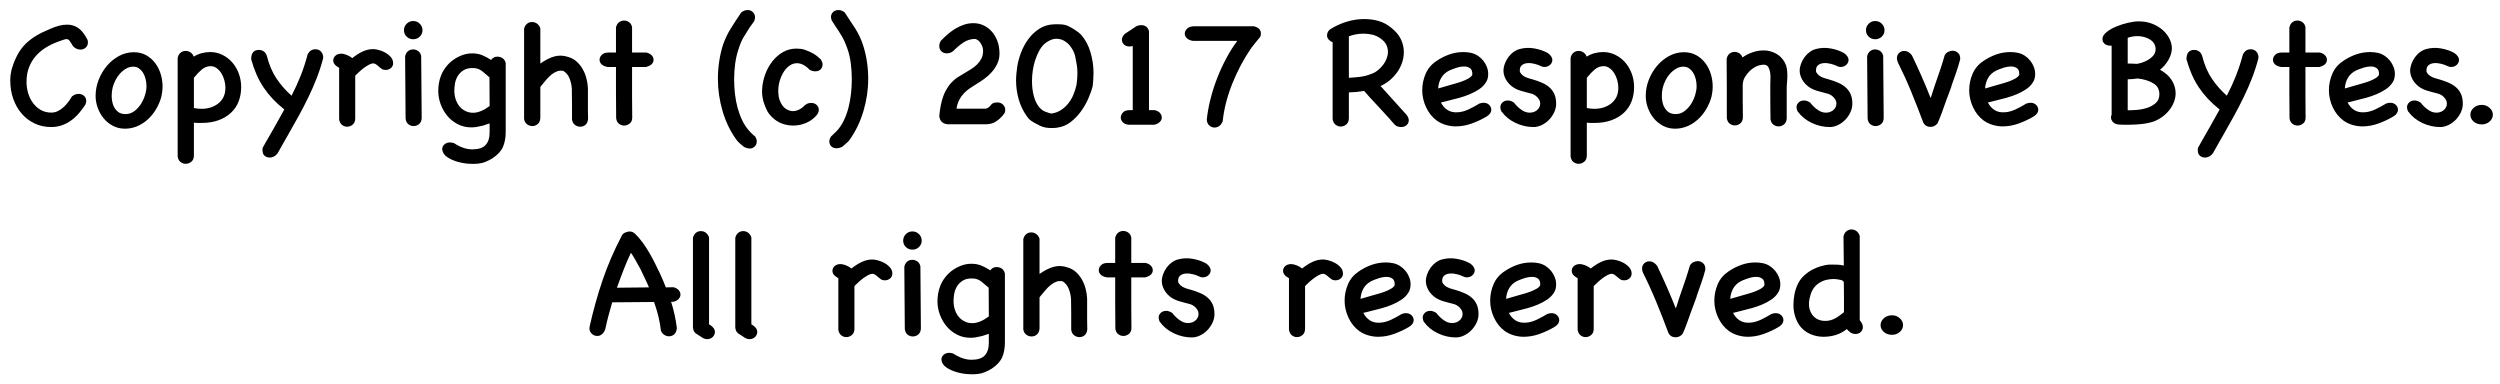 <?xml version="1.0" encoding="UTF-8"?>
<svg width="202px" height="31px" viewBox="0 0 202 31" version="1.1" xmlns="http://www.w3.org/2000/svg" xmlns:xlink="http://www.w3.org/1999/xlink">
    <!-- Generator: Sketch 52.5 (67469) - http://www.bohemiancoding.com/sketch -->
    <title>CopyRight</title>
    <desc>Created with Sketch.</desc>
    <g id="Page-1" stroke="none" stroke-width="1" fill="none" fill-rule="evenodd">
        <path d="M5.842,7.772 C5.992,7.649 6.165,7.587 6.359,7.587 C6.527,7.587 6.671,7.64 6.79,7.746 C6.909,7.852 6.969,7.989 6.969,8.157 C6.969,8.219 6.947,8.316 6.903,8.449 C6.752,8.678 6.585,8.904 6.399,9.125 C6.213,9.346 6.008,9.54 5.782,9.708 C5.557,9.876 5.307,10.011 5.033,10.113 C4.759,10.214 4.459,10.265 4.131,10.265 C3.645,10.265 3.199,10.168 2.792,9.973 C2.386,9.779 2.036,9.512 1.745,9.171 C1.453,8.831 1.228,8.433 1.069,7.978 C0.909,7.523 0.83,7.034 0.83,6.513 C0.83,6.15 0.878,5.81 0.976,5.492 C1.108,5.067 1.263,4.696 1.44,4.378 C1.617,4.06 1.829,3.779 2.076,3.536 C2.324,3.293 2.607,3.076 2.925,2.886 C3.243,2.696 3.61,2.517 4.025,2.349 L4.012,2.349 C4.277,2.234 4.523,2.146 4.748,2.084 C4.973,2.022 5.201,1.991 5.431,1.991 C5.767,1.991 6.067,2.084 6.333,2.27 C6.598,2.455 6.845,2.773 7.075,3.224 C7.093,3.295 7.102,3.366 7.102,3.436 C7.102,3.604 7.042,3.741 6.923,3.848 C6.803,3.954 6.66,4.007 6.492,4.007 C6.28,4.007 6.085,3.918 5.908,3.741 C5.785,3.529 5.687,3.379 5.617,3.291 C5.546,3.202 5.466,3.158 5.378,3.158 C5.325,3.158 5.245,3.176 5.139,3.211 C5.033,3.246 4.918,3.286 4.794,3.33 L4.582,3.41 C4.255,3.534 3.946,3.688 3.654,3.874 C3.362,4.06 3.104,4.283 2.878,4.544 C2.653,4.804 2.474,5.105 2.341,5.445 C2.209,5.786 2.143,6.177 2.143,6.619 C2.143,6.928 2.187,7.231 2.275,7.527 C2.364,7.823 2.494,8.088 2.666,8.323 C2.839,8.557 3.049,8.745 3.296,8.886 C3.544,9.028 3.827,9.098 4.145,9.098 C4.33,9.098 4.505,9.059 4.669,8.979 C4.832,8.899 4.982,8.798 5.119,8.674 C5.256,8.55 5.385,8.411 5.504,8.256 C5.623,8.102 5.727,7.945 5.815,7.786 L5.842,7.772 Z M10.814,4.219 C11.186,4.219 11.515,4.298 11.802,4.457 C12.09,4.617 12.333,4.827 12.531,5.087 C12.73,5.348 12.881,5.644 12.982,5.976 C13.084,6.307 13.135,6.645 13.135,6.99 C13.135,7.14 13.126,7.28 13.108,7.408 C13.091,7.536 13.069,7.666 13.042,7.799 C12.945,8.161 12.801,8.502 12.611,8.82 C12.421,9.138 12.198,9.414 11.941,9.649 C11.685,9.883 11.4,10.066 11.086,10.199 C10.772,10.331 10.443,10.398 10.098,10.398 C9.736,10.398 9.407,10.318 9.11,10.159 C8.814,10 8.565,9.794 8.361,9.543 C8.158,9.291 8.001,9.008 7.891,8.694 C7.78,8.38 7.725,8.064 7.725,7.746 C7.725,7.304 7.807,6.873 7.97,6.453 C8.134,6.033 8.355,5.657 8.633,5.326 C8.912,4.994 9.239,4.727 9.614,4.524 C9.99,4.32 10.39,4.219 10.814,4.219 Z M9.104,7.07 C9.051,7.273 9.024,7.498 9.024,7.746 C9.024,7.993 9.06,8.225 9.13,8.442 C9.201,8.659 9.318,8.842 9.482,8.992 C9.645,9.143 9.864,9.218 10.138,9.218 C10.403,9.218 10.64,9.14 10.848,8.986 C11.055,8.831 11.232,8.641 11.378,8.415 C11.524,8.19 11.636,7.947 11.716,7.686 C11.796,7.425 11.835,7.189 11.835,6.977 C11.835,6.782 11.813,6.59 11.769,6.4 C11.725,6.21 11.656,6.04 11.564,5.89 C11.471,5.739 11.358,5.618 11.225,5.525 C11.093,5.432 10.943,5.386 10.775,5.386 C10.562,5.386 10.364,5.441 10.178,5.551 C9.992,5.662 9.827,5.799 9.681,5.962 C9.535,6.126 9.413,6.307 9.316,6.506 C9.219,6.705 9.148,6.893 9.104,7.07 Z M14.355,4.67 C14.399,4.484 14.481,4.345 14.6,4.252 C14.719,4.159 14.854,4.113 15.004,4.113 C15.137,4.113 15.265,4.152 15.389,4.232 C15.513,4.312 15.601,4.427 15.654,4.577 C15.849,4.453 16.061,4.36 16.291,4.298 C16.52,4.236 16.75,4.206 16.98,4.206 C17.334,4.206 17.663,4.281 17.968,4.431 C18.273,4.581 18.538,4.785 18.764,5.041 C18.989,5.297 19.166,5.598 19.294,5.943 C19.422,6.287 19.486,6.65 19.486,7.03 C19.486,7.454 19.418,7.843 19.281,8.197 C19.144,8.55 18.938,8.855 18.664,9.112 C18.39,9.368 18.054,9.569 17.656,9.715 C17.259,9.861 16.794,9.934 16.264,9.934 L15.959,9.934 C15.862,9.934 15.765,9.925 15.667,9.907 L15.667,12.586 C15.659,12.807 15.586,12.97 15.449,13.076 C15.312,13.182 15.164,13.235 15.004,13.235 C14.854,13.235 14.715,13.187 14.587,13.09 C14.459,12.992 14.381,12.842 14.355,12.639 L14.355,4.67 Z M15.667,6.287 L15.667,8.727 C15.871,8.771 16.07,8.793 16.264,8.793 C16.821,8.793 17.285,8.643 17.656,8.343 C18.028,8.042 18.213,7.627 18.213,7.096 C18.213,6.893 18.185,6.687 18.127,6.48 C18.07,6.272 17.988,6.084 17.882,5.916 C17.776,5.748 17.65,5.611 17.504,5.505 C17.358,5.399 17.201,5.346 17.033,5.346 C16.759,5.346 16.516,5.436 16.304,5.618 C16.092,5.799 15.91,5.987 15.76,6.181 L15.667,6.287 Z M24.883,4.351 C25.015,4.104 25.219,3.98 25.493,3.98 C25.67,3.98 25.818,4.042 25.937,4.166 C26.056,4.29 26.116,4.462 26.116,4.683 C25.975,5.231 25.8,5.772 25.592,6.307 C25.385,6.842 25.155,7.368 24.903,7.885 C24.651,8.402 24.386,8.913 24.107,9.417 C23.829,9.92 23.548,10.42 23.265,10.915 C23.124,11.162 22.985,11.406 22.848,11.644 C22.71,11.883 22.571,12.13 22.43,12.387 C22.333,12.51 22.229,12.599 22.118,12.652 C22.008,12.705 21.904,12.731 21.807,12.731 C21.639,12.731 21.497,12.683 21.382,12.586 C21.267,12.488 21.21,12.338 21.21,12.135 L21.21,12.049 C21.21,12.018 21.214,11.985 21.223,11.949 C21.373,11.666 21.53,11.388 21.694,11.114 C21.857,10.84 22.014,10.566 22.165,10.292 L22.973,8.846 C22.62,8.564 22.306,8.276 22.032,7.985 C21.758,7.693 21.513,7.386 21.296,7.063 C21.08,6.74 20.89,6.391 20.726,6.015 C20.562,5.64 20.419,5.231 20.295,4.789 C20.295,4.285 20.503,4.033 20.918,4.033 C21.06,4.033 21.19,4.073 21.309,4.152 C21.429,4.232 21.515,4.36 21.568,4.537 C21.745,5.235 22.001,5.836 22.337,6.34 C22.673,6.844 23.08,7.308 23.557,7.733 C23.84,7.185 24.087,6.643 24.299,6.108 C24.512,5.573 24.702,4.988 24.87,4.351 L24.883,4.351 Z M27.376,5.465 C27.208,5.368 27.091,5.273 27.024,5.18 C26.958,5.087 26.925,4.988 26.925,4.882 C26.925,4.731 26.985,4.603 27.104,4.497 C27.223,4.391 27.38,4.338 27.575,4.338 C27.707,4.338 27.86,4.373 28.032,4.444 C28.204,4.515 28.348,4.599 28.463,4.696 C28.737,4.475 29.013,4.298 29.292,4.166 C29.57,4.033 29.864,3.967 30.173,3.967 C30.262,3.967 30.397,3.989 30.578,4.033 C30.759,4.077 30.936,4.146 31.108,4.239 C31.281,4.331 31.433,4.451 31.566,4.597 C31.698,4.743 31.765,4.913 31.765,5.107 C31.765,5.266 31.705,5.397 31.586,5.498 C31.466,5.6 31.323,5.651 31.155,5.651 C31.031,5.651 30.929,5.624 30.85,5.571 C30.77,5.518 30.691,5.456 30.611,5.386 C30.549,5.324 30.476,5.264 30.392,5.207 C30.308,5.149 30.231,5.12 30.16,5.12 C30.063,5.12 29.948,5.156 29.815,5.227 C29.683,5.297 29.55,5.381 29.418,5.478 C29.285,5.576 29.155,5.684 29.027,5.803 C28.898,5.923 28.79,6.027 28.702,6.115 L28.702,9.589 C28.693,9.81 28.62,9.973 28.483,10.08 C28.346,10.186 28.202,10.239 28.052,10.239 C27.893,10.239 27.751,10.188 27.628,10.086 C27.504,9.985 27.429,9.832 27.402,9.629 L27.402,5.478 L27.376,5.465 Z M34.072,9.536 C34.063,9.757 33.992,9.92 33.86,10.027 C33.727,10.133 33.581,10.186 33.422,10.186 C33.263,10.186 33.122,10.137 32.998,10.04 C32.874,9.943 32.799,9.792 32.772,9.589 L32.733,4.55 C32.777,4.365 32.856,4.225 32.971,4.133 C33.086,4.04 33.223,3.993 33.382,3.993 C33.524,3.993 33.656,4.035 33.78,4.119 C33.904,4.203 33.988,4.334 34.032,4.51 L34.072,9.536 Z M32.64,2.442 C32.64,2.239 32.713,2.064 32.859,1.918 C33.004,1.772 33.179,1.699 33.382,1.699 C33.594,1.699 33.773,1.772 33.919,1.918 C34.065,2.064 34.138,2.239 34.138,2.442 C34.138,2.645 34.065,2.818 33.919,2.959 C33.773,3.101 33.594,3.171 33.382,3.171 C33.179,3.171 33.004,3.101 32.859,2.959 C32.713,2.818 32.64,2.645 32.64,2.442 Z M35.729,12.055 C35.729,11.87 35.818,11.719 35.994,11.604 C36.171,11.49 36.401,11.476 36.684,11.565 C37.197,11.901 37.687,12.069 38.156,12.069 C38.66,12.069 39.02,11.951 39.236,11.717 C39.453,11.483 39.561,11.14 39.561,10.69 L39.561,9.973 L39.031,10.146 C38.819,10.199 38.642,10.236 38.501,10.259 C38.359,10.281 38.218,10.292 38.076,10.292 C37.678,10.292 37.314,10.206 36.982,10.033 C36.651,9.861 36.37,9.635 36.14,9.357 C35.91,9.078 35.731,8.765 35.603,8.415 C35.475,8.066 35.411,7.71 35.411,7.348 C35.411,7.145 35.429,6.937 35.464,6.725 C35.499,6.513 35.557,6.305 35.636,6.102 C35.734,5.854 35.869,5.62 36.041,5.399 C36.213,5.178 36.412,4.988 36.638,4.829 C36.863,4.67 37.104,4.544 37.36,4.451 C37.617,4.358 37.882,4.312 38.156,4.312 C38.456,4.312 38.728,4.362 38.971,4.464 C39.214,4.566 39.451,4.692 39.681,4.842 C39.804,4.665 39.977,4.577 40.198,4.577 C40.348,4.577 40.485,4.619 40.609,4.703 C40.733,4.787 40.817,4.917 40.861,5.094 L40.861,10.65 C40.861,11.118 40.788,11.523 40.642,11.863 C40.496,12.203 40.215,12.51 39.8,12.785 C39.632,12.891 39.446,12.986 39.243,13.07 C39.04,13.154 38.836,13.204 38.633,13.222 C38.43,13.249 38.171,13.251 37.857,13.229 C37.544,13.207 37.232,13.149 36.923,13.056 C36.613,12.964 36.344,12.838 36.114,12.678 C35.884,12.519 35.756,12.312 35.729,12.055 Z M39.561,8.568 C39.561,8.17 39.559,7.783 39.555,7.408 C39.55,7.032 39.548,6.645 39.548,6.248 C39.371,6.088 39.183,5.929 38.985,5.77 C38.786,5.611 38.571,5.523 38.341,5.505 C37.979,5.478 37.69,5.531 37.473,5.664 C37.256,5.797 37.091,5.962 36.976,6.161 C36.861,6.36 36.788,6.566 36.757,6.778 C36.726,6.99 36.71,7.162 36.71,7.295 C36.71,7.578 36.75,7.832 36.83,8.057 C36.909,8.283 37.018,8.473 37.155,8.628 C37.292,8.782 37.453,8.902 37.639,8.986 C37.824,9.07 38.019,9.112 38.222,9.112 C38.629,9.112 39.075,8.93 39.561,8.568 Z M43.659,9.549 C43.641,9.761 43.57,9.92 43.446,10.027 C43.323,10.133 43.177,10.186 43.009,10.186 C42.859,10.186 42.717,10.137 42.585,10.04 C42.452,9.943 42.372,9.797 42.346,9.602 L42.346,2.323 C42.39,2.146 42.47,2.011 42.585,1.918 C42.699,1.825 42.832,1.779 42.982,1.779 C43.133,1.779 43.267,1.821 43.387,1.905 C43.506,1.989 43.597,2.115 43.659,2.283 L43.659,5.134 C44.092,4.833 44.483,4.639 44.832,4.55 C45.181,4.462 45.541,4.48 45.913,4.603 C46.187,4.683 46.421,4.813 46.615,4.994 C46.81,5.176 46.971,5.383 47.099,5.618 C47.228,5.852 47.325,6.102 47.391,6.367 C47.457,6.632 47.495,6.888 47.504,7.136 L47.504,8.827 C47.504,9.008 47.506,9.156 47.51,9.271 C47.515,9.386 47.517,9.496 47.517,9.602 C47.499,9.814 47.431,9.973 47.312,10.08 C47.192,10.186 47.049,10.239 46.881,10.239 C46.73,10.239 46.589,10.19 46.456,10.093 C46.324,9.996 46.244,9.845 46.218,9.642 L46.218,8.415 C46.218,8.013 46.213,7.6 46.204,7.176 C46.187,6.893 46.127,6.619 46.025,6.354 C45.924,6.088 45.758,5.881 45.528,5.73 C45.351,5.695 45.186,5.704 45.031,5.757 C44.876,5.81 44.724,5.896 44.573,6.015 C44.423,6.135 44.273,6.283 44.123,6.46 C43.972,6.636 43.818,6.822 43.659,7.017 L43.659,9.549 Z M49.108,5.412 C48.887,5.377 48.722,5.306 48.611,5.2 C48.501,5.094 48.445,4.97 48.445,4.829 C48.445,4.687 48.505,4.555 48.624,4.431 C48.744,4.307 48.923,4.245 49.161,4.245 L49.771,4.245 L49.771,2.217 C49.815,2.031 49.897,1.892 50.017,1.799 C50.136,1.706 50.271,1.66 50.421,1.66 C50.562,1.66 50.695,1.702 50.819,1.786 C50.943,1.87 51.027,2 51.071,2.177 L51.071,4.245 L52.238,4.245 C52.432,4.298 52.576,4.378 52.669,4.484 C52.761,4.59 52.808,4.705 52.808,4.829 C52.808,5.112 52.604,5.306 52.198,5.412 L51.071,5.412 L51.071,7.852 C51.071,8.126 51.073,8.4 51.077,8.674 C51.082,8.948 51.084,9.222 51.084,9.496 C51.084,9.717 51.013,9.881 50.872,9.987 C50.73,10.093 50.585,10.146 50.434,10.146 C50.284,10.146 50.145,10.097 50.017,10 C49.888,9.903 49.811,9.752 49.785,9.549 C49.785,9.213 49.782,8.866 49.778,8.508 C49.773,8.15 49.771,7.794 49.771,7.441 L49.771,5.412 L49.108,5.412 Z M60.989,10.994 C61.095,11.145 61.148,11.286 61.148,11.419 C61.148,11.649 61.051,11.819 60.856,11.929 C60.662,12.04 60.423,12.024 60.14,11.883 L60.114,11.87 C60.078,11.834 60.043,11.803 60.008,11.777 C59.972,11.75 59.933,11.719 59.888,11.684 C59.818,11.622 59.747,11.558 59.676,11.492 C59.606,11.425 59.544,11.352 59.491,11.273 C59.004,10.601 58.635,9.834 58.383,8.972 C58.131,8.11 58.006,7.246 58.006,6.38 C58.006,5.894 58.041,5.419 58.112,4.955 C58.182,4.491 58.284,4.046 58.417,3.622 C58.585,3.145 58.794,2.705 59.046,2.303 C59.298,1.901 59.579,1.47 59.888,1.01 C60.048,0.877 60.224,0.811 60.419,0.811 C60.622,0.811 60.786,0.897 60.909,1.07 C61.033,1.242 61.042,1.456 60.936,1.713 L60.565,2.23 C60.388,2.504 60.224,2.767 60.074,3.019 C59.924,3.271 59.787,3.6 59.663,4.007 C59.548,4.343 59.462,4.716 59.404,5.127 C59.347,5.538 59.318,5.969 59.318,6.42 C59.318,6.809 59.34,7.198 59.385,7.587 C59.429,7.976 59.499,8.349 59.597,8.707 C59.694,9.065 59.818,9.401 59.968,9.715 C60.118,10.029 60.295,10.301 60.498,10.53 C60.604,10.663 60.706,10.765 60.803,10.835 L60.79,10.835 L60.949,10.981 L60.989,10.994 Z M65.046,8.502 C65.117,8.431 65.197,8.382 65.285,8.356 C65.373,8.329 65.462,8.316 65.55,8.316 C65.727,8.316 65.873,8.371 65.988,8.482 C66.103,8.592 66.16,8.723 66.16,8.873 C66.16,9.023 66.094,9.178 65.961,9.337 C65.714,9.611 65.427,9.814 65.099,9.947 C64.772,10.08 64.432,10.146 64.078,10.146 C63.849,10.146 63.621,10.115 63.396,10.053 C63.17,9.991 62.958,9.896 62.759,9.768 C62.56,9.64 62.381,9.483 62.222,9.297 C62.063,9.112 61.939,8.895 61.851,8.648 L61.851,8.661 C61.63,8.157 61.541,7.644 61.586,7.123 C61.612,6.751 61.694,6.378 61.831,6.002 C61.968,5.627 62.156,5.284 62.394,4.975 C62.633,4.665 62.918,4.413 63.25,4.219 C63.581,4.024 63.946,3.927 64.344,3.927 C64.467,3.927 64.587,3.934 64.702,3.947 C64.817,3.96 64.936,3.989 65.06,4.033 C65.307,4.122 65.53,4.223 65.729,4.338 C65.928,4.453 66.129,4.612 66.333,4.815 C66.421,4.966 66.465,5.094 66.465,5.2 C66.465,5.315 66.439,5.417 66.386,5.505 C66.333,5.593 66.26,5.66 66.167,5.704 C66.074,5.748 65.964,5.768 65.835,5.764 C65.707,5.759 65.572,5.722 65.431,5.651 C65.245,5.456 65.066,5.317 64.894,5.233 C64.722,5.149 64.556,5.107 64.397,5.107 C64.185,5.107 63.986,5.171 63.8,5.299 C63.614,5.428 63.455,5.598 63.323,5.81 C63.19,6.022 63.084,6.261 63.004,6.526 C62.925,6.791 62.885,7.061 62.885,7.335 C62.885,7.485 62.896,7.635 62.918,7.786 C62.94,7.936 62.982,8.077 63.044,8.21 C63.159,8.475 63.309,8.67 63.495,8.793 C63.681,8.917 63.875,8.979 64.078,8.979 C64.229,8.979 64.388,8.939 64.556,8.86 C64.724,8.78 64.883,8.661 65.033,8.502 L65.046,8.502 Z M67.354,10.835 L67.34,10.835 C67.42,10.773 67.526,10.672 67.659,10.53 C67.862,10.301 68.039,10.029 68.189,9.715 C68.339,9.401 68.461,9.065 68.554,8.707 C68.646,8.349 68.715,7.976 68.759,7.587 C68.803,7.198 68.825,6.809 68.825,6.42 C68.825,5.969 68.799,5.538 68.746,5.127 C68.693,4.716 68.609,4.343 68.494,4.007 C68.352,3.582 68.193,3.22 68.017,2.919 C67.84,2.619 67.65,2.323 67.446,2.031 L67.208,1.66 C67.11,1.421 67.122,1.22 67.241,1.056 C67.36,0.893 67.526,0.811 67.738,0.811 C67.924,0.811 68.096,0.877 68.255,1.01 C68.565,1.47 68.848,1.901 69.104,2.303 C69.36,2.705 69.568,3.145 69.727,3.622 C70.01,4.488 70.151,5.408 70.151,6.38 C70.151,7.246 70.023,8.11 69.767,8.972 C69.51,9.834 69.144,10.601 68.666,11.273 C68.613,11.352 68.549,11.425 68.474,11.492 C68.399,11.558 68.326,11.622 68.255,11.684 C68.211,11.728 68.156,11.777 68.09,11.83 C68.023,11.883 68.003,11.896 68.03,11.87 C67.888,11.94 67.756,11.978 67.632,11.982 C67.508,11.987 67.4,11.967 67.307,11.923 C67.214,11.878 67.141,11.812 67.088,11.724 C67.035,11.635 67.009,11.534 67.009,11.419 C67.009,11.295 67.057,11.162 67.155,11.021 L67.354,10.835 Z M78.797,3.145 C78.452,3.145 78.134,3.242 77.842,3.436 C77.55,3.631 77.276,3.861 77.02,4.126 C76.87,4.25 76.697,4.312 76.503,4.312 C76.326,4.312 76.18,4.256 76.065,4.146 C75.95,4.035 75.893,3.892 75.893,3.715 C75.893,3.573 75.937,3.432 76.025,3.291 C76.193,3.114 76.377,2.939 76.576,2.767 C76.775,2.594 76.985,2.442 77.206,2.309 C77.427,2.177 77.659,2.071 77.902,1.991 C78.145,1.912 78.394,1.872 78.651,1.872 C78.943,1.872 79.217,1.931 79.473,2.051 C79.729,2.17 79.952,2.338 80.143,2.555 C80.333,2.771 80.483,3.03 80.593,3.33 C80.704,3.631 80.759,3.962 80.759,4.325 C80.759,4.617 80.702,4.886 80.587,5.134 C80.472,5.381 80.326,5.607 80.149,5.81 C79.972,6.013 79.771,6.197 79.546,6.36 C79.32,6.524 79.097,6.672 78.876,6.804 C78.699,6.91 78.527,7.021 78.359,7.136 C78.191,7.251 78.034,7.383 77.888,7.534 C77.743,7.684 77.617,7.861 77.51,8.064 C77.404,8.267 77.329,8.506 77.285,8.78 L79.632,8.78 C79.712,8.771 79.778,8.749 79.831,8.714 C79.884,8.678 79.93,8.639 79.97,8.594 C80.01,8.55 80.05,8.504 80.09,8.455 C80.129,8.407 80.176,8.369 80.229,8.343 C80.282,8.316 80.339,8.298 80.401,8.29 C80.463,8.281 80.525,8.276 80.587,8.276 C80.772,8.276 80.925,8.336 81.044,8.455 C81.164,8.575 81.223,8.714 81.223,8.873 C81.223,8.97 81.21,9.045 81.183,9.098 C81.157,9.151 81.13,9.196 81.104,9.231 C80.927,9.461 80.722,9.653 80.487,9.808 C80.253,9.962 79.981,10.04 79.672,10.04 L76.556,10.04 C76.158,9.996 75.937,9.775 75.893,9.377 C75.919,9.085 75.959,8.8 76.012,8.522 C76.065,8.243 76.14,7.976 76.238,7.719 C76.335,7.463 76.461,7.222 76.615,6.997 C76.77,6.771 76.962,6.566 77.192,6.38 C77.263,6.318 77.367,6.248 77.504,6.168 C77.641,6.088 77.78,6.004 77.922,5.916 C78.098,5.81 78.277,5.702 78.459,5.591 C78.64,5.481 78.803,5.352 78.949,5.207 C79.095,5.061 79.212,4.899 79.301,4.723 C79.389,4.546 79.433,4.338 79.433,4.099 C79.433,3.905 79.371,3.708 79.248,3.509 C79.124,3.31 78.973,3.189 78.797,3.145 Z M86.991,6.791 C87.009,6.641 87.024,6.491 87.038,6.34 C87.051,6.19 87.057,6.04 87.057,5.89 C87.057,5.792 87.053,5.688 87.044,5.578 C87.035,5.467 87.022,5.355 87.004,5.24 C86.969,5.01 86.927,4.785 86.878,4.564 C86.83,4.343 86.744,4.135 86.62,3.94 C86.47,3.684 86.284,3.485 86.063,3.344 C85.842,3.202 85.612,3.131 85.373,3.131 C85.206,3.131 85.035,3.169 84.863,3.244 C84.691,3.319 84.529,3.423 84.379,3.556 C84.22,3.706 84.081,3.892 83.961,4.113 C83.842,4.334 83.738,4.577 83.65,4.842 C83.561,5.107 83.495,5.386 83.451,5.677 C83.407,5.969 83.385,6.261 83.385,6.552 C83.385,6.977 83.433,7.377 83.53,7.752 C83.628,8.128 83.778,8.435 83.981,8.674 C84.131,8.842 84.286,8.957 84.445,9.019 C84.604,9.081 84.772,9.134 84.949,9.178 C85.241,9.134 85.497,9.041 85.718,8.899 C85.939,8.758 86.134,8.583 86.302,8.376 C86.47,8.168 86.609,7.936 86.719,7.68 C86.83,7.423 86.916,7.154 86.978,6.871 L86.991,6.791 Z M88.291,6.95 C88.211,7.269 88.09,7.613 87.926,7.985 C87.762,8.356 87.561,8.703 87.323,9.025 C87.084,9.348 86.81,9.629 86.501,9.867 C86.191,10.106 85.846,10.252 85.466,10.305 C85.387,10.323 85.298,10.334 85.201,10.338 C85.104,10.343 85.011,10.345 84.923,10.345 C84.764,10.345 84.604,10.329 84.445,10.298 C84.286,10.267 84.131,10.212 83.981,10.133 L83.835,10.053 C83.667,9.973 83.508,9.885 83.358,9.788 C83.208,9.691 83.084,9.567 82.987,9.417 C82.677,8.992 82.452,8.528 82.31,8.024 C82.169,7.52 82.098,7.017 82.098,6.513 C82.098,6.327 82.107,6.139 82.125,5.949 C82.143,5.759 82.165,5.576 82.191,5.399 C82.244,5.036 82.346,4.656 82.496,4.259 C82.646,3.861 82.843,3.496 83.086,3.165 C83.329,2.833 83.623,2.555 83.968,2.329 C84.313,2.104 84.706,1.982 85.148,1.965 C85.36,1.956 85.566,1.958 85.765,1.971 C85.964,1.985 86.151,2.031 86.328,2.11 C86.505,2.199 86.688,2.305 86.878,2.429 C87.069,2.552 87.225,2.676 87.349,2.8 C87.703,3.207 87.959,3.688 88.118,4.245 C88.277,4.802 88.357,5.346 88.357,5.876 C88.357,6.062 88.35,6.243 88.337,6.42 C88.324,6.597 88.308,6.769 88.291,6.937 L88.291,6.95 Z M93.303,8.899 C93.506,8.952 93.652,9.034 93.74,9.145 C93.829,9.255 93.873,9.372 93.873,9.496 C93.873,9.62 93.824,9.735 93.727,9.841 C93.63,9.947 93.475,10.027 93.263,10.08 L91.221,10.08 C90.991,10.062 90.823,9.993 90.717,9.874 C90.611,9.755 90.558,9.629 90.558,9.496 C90.558,9.355 90.615,9.22 90.73,9.092 C90.845,8.964 91.027,8.899 91.274,8.899 L91.526,8.899 L91.526,3.715 C91.455,3.741 91.367,3.755 91.261,3.755 C91.075,3.755 90.927,3.702 90.817,3.596 C90.706,3.49 90.651,3.361 90.651,3.211 C90.651,3.131 90.671,3.05 90.71,2.966 C90.75,2.882 90.81,2.804 90.89,2.734 L91.857,2.097 C91.99,2.053 92.105,2.031 92.202,2.031 C92.538,2.031 92.75,2.194 92.839,2.522 L92.839,8.899 L93.303,8.899 Z M98.779,9.828 C98.708,9.996 98.615,10.117 98.501,10.192 C98.386,10.267 98.266,10.305 98.143,10.305 C97.983,10.305 97.842,10.252 97.718,10.146 C97.594,10.04 97.524,9.885 97.506,9.682 C97.559,9.16 97.656,8.614 97.798,8.044 C97.939,7.474 98.118,6.908 98.335,6.347 C98.551,5.786 98.799,5.244 99.077,4.723 C99.356,4.201 99.654,3.728 99.972,3.304 L96.392,3.304 C96.171,3.269 96.006,3.196 95.895,3.085 C95.785,2.975 95.729,2.853 95.729,2.72 C95.729,2.579 95.789,2.446 95.908,2.323 C96.028,2.199 96.207,2.133 96.445,2.124 L101.325,2.124 C101.696,2.221 101.882,2.415 101.882,2.707 C101.882,2.76 101.877,2.807 101.869,2.846 C101.86,2.886 101.846,2.928 101.829,2.972 C101.643,3.202 101.497,3.381 101.391,3.509 C101.285,3.638 101.183,3.768 101.086,3.901 C100.794,4.325 100.523,4.773 100.271,5.246 C100.019,5.719 99.791,6.208 99.588,6.712 C99.385,7.215 99.214,7.728 99.077,8.25 C98.94,8.771 98.845,9.293 98.792,9.814 L98.779,9.828 Z M108.989,9.562 C108.98,9.792 108.907,9.96 108.77,10.066 C108.633,10.172 108.485,10.225 108.326,10.225 C108.176,10.225 108.036,10.175 107.908,10.073 C107.78,9.971 107.703,9.819 107.676,9.615 L107.676,3.41 C107.552,3.366 107.446,3.295 107.358,3.198 C107.27,3.101 107.225,2.99 107.225,2.866 C107.225,2.672 107.305,2.508 107.464,2.376 C107.862,2.119 108.299,1.916 108.777,1.766 C109.254,1.615 109.74,1.54 110.235,1.54 C110.651,1.54 111.04,1.593 111.402,1.699 C111.765,1.806 112.096,1.982 112.397,2.23 C112.768,2.522 113.033,2.835 113.192,3.171 C113.351,3.507 113.431,3.852 113.431,4.206 C113.431,4.488 113.387,4.765 113.298,5.034 C113.21,5.304 113.084,5.558 112.92,5.797 C112.757,6.035 112.56,6.254 112.33,6.453 C112.101,6.652 111.84,6.818 111.548,6.95 L113.656,9.284 C113.771,9.443 113.829,9.585 113.829,9.708 C113.829,9.876 113.769,10.011 113.65,10.113 C113.53,10.214 113.387,10.265 113.219,10.265 C113.122,10.265 113.024,10.25 112.927,10.219 C112.83,10.188 112.741,10.128 112.662,10.04 C112.582,9.943 112.428,9.766 112.198,9.509 C111.968,9.253 111.716,8.979 111.442,8.687 C111.168,8.396 110.914,8.122 110.68,7.865 C110.445,7.609 110.293,7.436 110.222,7.348 C109.807,7.419 109.396,7.459 108.989,7.467 L108.989,9.562 Z M111.561,3.118 C111.358,2.968 111.139,2.864 110.905,2.807 C110.671,2.749 110.43,2.72 110.182,2.72 C109.758,2.72 109.36,2.791 108.989,2.933 L108.989,6.287 C109.29,6.27 109.592,6.243 109.897,6.208 C110.202,6.172 110.505,6.093 110.806,5.969 C110.991,5.907 111.164,5.812 111.323,5.684 C111.482,5.556 111.623,5.412 111.747,5.253 C111.871,5.094 111.968,4.922 112.039,4.736 C112.109,4.55 112.145,4.369 112.145,4.192 C112.145,3.989 112.101,3.797 112.012,3.615 C111.924,3.434 111.773,3.269 111.561,3.118 Z M119.53,8.369 C119.672,8.316 119.802,8.294 119.922,8.303 C120.041,8.312 120.143,8.343 120.227,8.396 C120.31,8.449 120.377,8.517 120.425,8.601 C120.474,8.685 120.498,8.776 120.498,8.873 C120.498,8.97 120.467,9.065 120.406,9.158 C120.344,9.251 120.246,9.337 120.114,9.417 C119.743,9.638 119.343,9.825 118.914,9.98 C118.485,10.135 118.054,10.212 117.621,10.212 C117.365,10.212 117.104,10.175 116.839,10.099 C116.573,10.024 116.326,9.907 116.096,9.748 C115.725,9.474 115.435,9.114 115.228,8.667 C115.02,8.221 114.916,7.764 114.916,7.295 C114.916,6.835 115.007,6.393 115.188,5.969 C115.369,5.545 115.659,5.2 116.056,4.935 C116.375,4.714 116.719,4.537 117.091,4.404 C117.462,4.272 117.846,4.206 118.244,4.206 C118.456,4.206 118.664,4.228 118.867,4.272 C119.062,4.316 119.243,4.393 119.411,4.504 C119.579,4.614 119.725,4.747 119.849,4.902 C119.972,5.056 120.07,5.227 120.14,5.412 C120.211,5.598 120.246,5.783 120.246,5.969 C120.246,6.093 120.233,6.212 120.207,6.327 C120.18,6.442 120.131,6.552 120.061,6.659 C119.928,6.871 119.747,7.054 119.517,7.209 C119.287,7.364 119.035,7.498 118.761,7.613 C118.487,7.728 118.204,7.825 117.913,7.905 C117.621,7.985 117.347,8.055 117.091,8.117 C116.817,8.188 116.642,8.232 116.567,8.25 C116.492,8.267 116.445,8.276 116.428,8.276 C116.551,8.533 116.728,8.736 116.958,8.886 C117.188,9.036 117.471,9.098 117.807,9.072 C118.09,9.054 118.383,8.972 118.688,8.827 C118.993,8.681 119.274,8.528 119.53,8.369 Z M117.091,5.704 C116.799,5.854 116.582,6.055 116.441,6.307 C116.299,6.559 116.22,6.84 116.202,7.149 L116.222,7.143 C116.235,7.138 116.275,7.127 116.341,7.109 C116.408,7.092 116.507,7.063 116.64,7.023 C116.772,6.983 116.962,6.928 117.21,6.857 C117.298,6.831 117.431,6.793 117.608,6.745 C117.785,6.696 117.964,6.639 118.145,6.572 C118.326,6.506 118.494,6.429 118.649,6.34 C118.803,6.252 118.907,6.155 118.96,6.049 C118.978,5.792 118.92,5.615 118.788,5.518 C118.655,5.421 118.496,5.372 118.31,5.372 C118.107,5.372 117.891,5.41 117.661,5.485 C117.431,5.56 117.241,5.633 117.091,5.704 Z M121.32,9.019 C121.197,8.762 121.194,8.548 121.314,8.376 C121.433,8.203 121.608,8.117 121.838,8.117 C121.988,8.117 122.151,8.175 122.328,8.29 C122.514,8.537 122.735,8.745 122.991,8.913 C123.248,9.081 123.517,9.138 123.8,9.085 C123.933,9.059 124.05,9.008 124.151,8.933 C124.253,8.857 124.328,8.771 124.377,8.674 C124.425,8.577 124.45,8.471 124.45,8.356 C124.45,8.241 124.419,8.135 124.357,8.038 C124.277,7.914 124.191,7.817 124.098,7.746 C124.006,7.675 123.908,7.622 123.807,7.587 C123.705,7.551 123.608,7.525 123.515,7.507 C123.422,7.49 123.336,7.467 123.256,7.441 C123.124,7.406 122.991,7.368 122.859,7.328 C122.726,7.288 122.598,7.238 122.474,7.176 C122.35,7.114 122.231,7.036 122.116,6.944 C122.001,6.851 121.891,6.734 121.785,6.592 C121.687,6.46 121.612,6.316 121.559,6.161 C121.506,6.007 121.48,5.863 121.48,5.73 C121.48,5.545 121.515,5.355 121.586,5.16 C121.656,4.966 121.751,4.787 121.871,4.623 C121.99,4.46 122.131,4.318 122.295,4.199 C122.459,4.08 122.633,3.998 122.819,3.954 C123.19,3.856 123.577,3.843 123.979,3.914 C124.381,3.985 124.741,4.108 125.06,4.285 C125.183,4.373 125.276,4.466 125.338,4.564 C125.4,4.661 125.431,4.754 125.431,4.842 C125.431,4.948 125.402,5.043 125.345,5.127 C125.287,5.211 125.212,5.28 125.119,5.333 C125.027,5.386 124.92,5.412 124.801,5.412 C124.682,5.412 124.556,5.377 124.423,5.306 C124.317,5.253 124.169,5.202 123.979,5.154 C123.789,5.105 123.601,5.087 123.415,5.101 C123.23,5.114 123.075,5.173 122.951,5.28 C122.828,5.386 122.779,5.562 122.806,5.81 C122.859,5.907 122.923,5.989 122.998,6.055 C123.073,6.122 123.157,6.177 123.25,6.221 C123.343,6.265 123.442,6.303 123.548,6.334 C123.654,6.365 123.756,6.393 123.853,6.42 C124.127,6.499 124.379,6.59 124.609,6.692 C124.839,6.793 125.038,6.919 125.206,7.07 C125.373,7.22 125.504,7.401 125.597,7.613 C125.69,7.825 125.736,8.082 125.736,8.382 C125.736,8.621 125.683,8.853 125.577,9.078 C125.471,9.304 125.331,9.505 125.159,9.682 C124.987,9.859 124.79,10 124.569,10.106 C124.348,10.212 124.127,10.265 123.906,10.265 C123.411,10.265 122.929,10.155 122.461,9.934 C121.992,9.713 121.617,9.408 121.334,9.019 L121.32,9.019 Z M126.903,4.67 C126.947,4.484 127.029,4.345 127.148,4.252 C127.267,4.159 127.402,4.113 127.552,4.113 C127.685,4.113 127.813,4.152 127.937,4.232 C128.061,4.312 128.149,4.427 128.202,4.577 C128.397,4.453 128.609,4.36 128.839,4.298 C129.069,4.236 129.298,4.206 129.528,4.206 C129.882,4.206 130.211,4.281 130.516,4.431 C130.821,4.581 131.086,4.785 131.312,5.041 C131.537,5.297 131.714,5.598 131.842,5.943 C131.97,6.287 132.034,6.65 132.034,7.03 C132.034,7.454 131.966,7.843 131.829,8.197 C131.692,8.55 131.486,8.855 131.212,9.112 C130.938,9.368 130.602,9.569 130.204,9.715 C129.807,9.861 129.343,9.934 128.812,9.934 L128.507,9.934 C128.41,9.934 128.313,9.925 128.215,9.907 L128.215,12.586 C128.207,12.807 128.134,12.97 127.997,13.076 C127.86,13.182 127.712,13.235 127.552,13.235 C127.402,13.235 127.263,13.187 127.135,13.09 C127.007,12.992 126.929,12.842 126.903,12.639 L126.903,4.67 Z M128.215,6.287 L128.215,8.727 C128.419,8.771 128.618,8.793 128.812,8.793 C129.369,8.793 129.833,8.643 130.204,8.343 C130.576,8.042 130.761,7.627 130.761,7.096 C130.761,6.893 130.733,6.687 130.675,6.48 C130.618,6.272 130.536,6.084 130.43,5.916 C130.324,5.748 130.198,5.611 130.052,5.505 C129.906,5.399 129.749,5.346 129.581,5.346 C129.307,5.346 129.064,5.436 128.852,5.618 C128.64,5.799 128.459,5.987 128.308,6.181 L128.215,6.287 Z M136.065,4.219 C136.436,4.219 136.766,4.298 137.053,4.457 C137.34,4.617 137.583,4.827 137.782,5.087 C137.981,5.348 138.131,5.644 138.233,5.976 C138.335,6.307 138.386,6.645 138.386,6.99 C138.386,7.14 138.377,7.28 138.359,7.408 C138.341,7.536 138.319,7.666 138.293,7.799 C138.196,8.161 138.052,8.502 137.862,8.82 C137.672,9.138 137.449,9.414 137.192,9.649 C136.936,9.883 136.651,10.066 136.337,10.199 C136.023,10.331 135.694,10.398 135.349,10.398 C134.987,10.398 134.657,10.318 134.361,10.159 C134.065,10 133.815,9.794 133.612,9.543 C133.409,9.291 133.252,9.008 133.141,8.694 C133.031,8.38 132.976,8.064 132.976,7.746 C132.976,7.304 133.057,6.873 133.221,6.453 C133.385,6.033 133.606,5.657 133.884,5.326 C134.162,4.994 134.49,4.727 134.865,4.524 C135.241,4.32 135.641,4.219 136.065,4.219 Z M134.355,7.07 C134.302,7.273 134.275,7.498 134.275,7.746 C134.275,7.993 134.31,8.225 134.381,8.442 C134.452,8.659 134.569,8.842 134.733,8.992 C134.896,9.143 135.115,9.218 135.389,9.218 C135.654,9.218 135.891,9.14 136.098,8.986 C136.306,8.831 136.483,8.641 136.629,8.415 C136.775,8.19 136.887,7.947 136.967,7.686 C137.046,7.425 137.086,7.189 137.086,6.977 C137.086,6.782 137.064,6.59 137.02,6.4 C136.976,6.21 136.907,6.04 136.814,5.89 C136.722,5.739 136.609,5.618 136.476,5.525 C136.344,5.432 136.193,5.386 136.025,5.386 C135.813,5.386 135.614,5.441 135.429,5.551 C135.243,5.662 135.077,5.799 134.931,5.962 C134.786,6.126 134.664,6.307 134.567,6.506 C134.47,6.705 134.399,6.893 134.355,7.07 Z M144.366,9.562 C144.357,9.783 144.284,9.947 144.147,10.053 C144.01,10.159 143.866,10.212 143.716,10.212 C143.557,10.212 143.413,10.164 143.285,10.066 C143.157,9.969 143.08,9.819 143.053,9.615 L143.053,9.291 C143.053,9.171 143.051,9.012 143.046,8.813 C143.042,8.614 143.04,8.358 143.04,8.044 L143.04,6.818 C143.04,6.703 143.044,6.557 143.053,6.38 C143.062,6.203 143.053,6.029 143.027,5.856 C143,5.684 142.949,5.536 142.874,5.412 C142.799,5.288 142.682,5.227 142.523,5.227 C142.257,5.227 141.999,5.302 141.747,5.452 C141.495,5.602 141.267,5.823 141.064,6.115 C140.993,6.221 140.938,6.32 140.898,6.413 C140.859,6.506 140.83,6.641 140.812,6.818 L140.812,8.15 C140.812,8.588 140.817,9.032 140.825,9.483 C140.817,9.704 140.746,9.867 140.613,9.973 C140.481,10.08 140.335,10.133 140.176,10.133 C140.025,10.133 139.886,10.084 139.758,9.987 C139.63,9.89 139.552,9.739 139.526,9.536 L139.526,7.149 C139.526,6.76 139.524,6.369 139.519,5.976 C139.515,5.582 139.513,5.173 139.513,4.749 C139.557,4.555 139.639,4.413 139.758,4.325 C139.877,4.236 140.012,4.192 140.162,4.192 C140.286,4.192 140.41,4.23 140.534,4.305 C140.657,4.38 140.741,4.493 140.786,4.643 C141.042,4.466 141.316,4.327 141.608,4.225 C141.899,4.124 142.2,4.073 142.509,4.073 C142.845,4.073 143.166,4.152 143.471,4.312 C143.776,4.471 144.021,4.714 144.207,5.041 C144.295,5.2 144.352,5.368 144.379,5.545 C144.406,5.722 144.419,5.903 144.419,6.088 C144.419,6.274 144.41,6.457 144.392,6.639 C144.375,6.82 144.366,6.99 144.366,7.149 L144.366,9.562 Z M145.254,9.019 C145.13,8.762 145.128,8.548 145.248,8.376 C145.367,8.203 145.541,8.117 145.771,8.117 C145.922,8.117 146.085,8.175 146.262,8.29 C146.448,8.537 146.669,8.745 146.925,8.913 C147.181,9.081 147.451,9.138 147.734,9.085 C147.866,9.059 147.983,9.008 148.085,8.933 C148.187,8.857 148.262,8.771 148.31,8.674 C148.359,8.577 148.383,8.471 148.383,8.356 C148.383,8.241 148.352,8.135 148.291,8.038 C148.211,7.914 148.125,7.817 148.032,7.746 C147.939,7.675 147.842,7.622 147.74,7.587 C147.639,7.551 147.541,7.525 147.449,7.507 C147.356,7.49 147.27,7.467 147.19,7.441 C147.057,7.406 146.925,7.368 146.792,7.328 C146.66,7.288 146.531,7.238 146.408,7.176 C146.284,7.114 146.165,7.036 146.05,6.944 C145.935,6.851 145.824,6.734 145.718,6.592 C145.621,6.46 145.546,6.316 145.493,6.161 C145.44,6.007 145.413,5.863 145.413,5.73 C145.413,5.545 145.449,5.355 145.519,5.16 C145.59,4.966 145.685,4.787 145.804,4.623 C145.924,4.46 146.065,4.318 146.229,4.199 C146.392,4.08 146.567,3.998 146.752,3.954 C147.124,3.856 147.51,3.843 147.913,3.914 C148.315,3.985 148.675,4.108 148.993,4.285 C149.117,4.373 149.21,4.466 149.272,4.564 C149.334,4.661 149.365,4.754 149.365,4.842 C149.365,4.948 149.336,5.043 149.278,5.127 C149.221,5.211 149.146,5.28 149.053,5.333 C148.96,5.386 148.854,5.412 148.735,5.412 C148.615,5.412 148.49,5.377 148.357,5.306 C148.251,5.253 148.103,5.202 147.913,5.154 C147.723,5.105 147.535,5.087 147.349,5.101 C147.164,5.114 147.009,5.173 146.885,5.28 C146.761,5.386 146.713,5.562 146.739,5.81 C146.792,5.907 146.856,5.989 146.931,6.055 C147.007,6.122 147.091,6.177 147.183,6.221 C147.276,6.265 147.376,6.303 147.482,6.334 C147.588,6.365 147.69,6.393 147.787,6.42 C148.061,6.499 148.313,6.59 148.543,6.692 C148.772,6.793 148.971,6.919 149.139,7.07 C149.307,7.22 149.438,7.401 149.53,7.613 C149.623,7.825 149.67,8.082 149.67,8.382 C149.67,8.621 149.617,8.853 149.51,9.078 C149.404,9.304 149.265,9.505 149.093,9.682 C148.92,9.859 148.724,10 148.503,10.106 C148.282,10.212 148.061,10.265 147.84,10.265 C147.345,10.265 146.863,10.155 146.394,9.934 C145.926,9.713 145.55,9.408 145.267,9.019 L145.254,9.019 Z M152.202,9.536 C152.193,9.757 152.123,9.92 151.99,10.027 C151.857,10.133 151.712,10.186 151.552,10.186 C151.393,10.186 151.252,10.137 151.128,10.04 C151.004,9.943 150.929,9.792 150.903,9.589 L150.863,4.55 C150.907,4.365 150.987,4.225 151.102,4.133 C151.217,4.04 151.354,3.993 151.513,3.993 C151.654,3.993 151.787,4.035 151.91,4.119 C152.034,4.203 152.118,4.334 152.162,4.51 L152.202,9.536 Z M150.77,2.442 C150.77,2.239 150.843,2.064 150.989,1.918 C151.135,1.772 151.309,1.699 151.513,1.699 C151.725,1.699 151.904,1.772 152.05,1.918 C152.196,2.064 152.269,2.239 152.269,2.442 C152.269,2.645 152.196,2.818 152.05,2.959 C151.904,3.101 151.725,3.171 151.513,3.171 C151.309,3.171 151.135,3.101 150.989,2.959 C150.843,2.818 150.77,2.645 150.77,2.442 Z M157.135,4.457 C157.206,4.334 157.301,4.243 157.42,4.186 C157.539,4.128 157.656,4.099 157.771,4.099 C157.939,4.099 158.087,4.159 158.215,4.278 C158.344,4.398 158.399,4.572 158.381,4.802 C158.284,5.173 158.173,5.534 158.05,5.883 C157.926,6.232 157.802,6.583 157.678,6.937 L157.692,6.937 L157.48,7.52 L157.254,8.117 C157.139,8.444 157.024,8.767 156.909,9.085 C156.794,9.403 156.675,9.699 156.551,9.973 C156.392,10.159 156.207,10.252 155.994,10.252 C155.712,10.252 155.513,10.133 155.398,9.894 C155.088,9.063 154.766,8.239 154.43,7.421 C154.094,6.603 153.731,5.806 153.343,5.028 C153.29,4.904 153.265,4.787 153.27,4.676 C153.274,4.566 153.303,4.469 153.356,4.385 C153.409,4.301 153.48,4.234 153.568,4.186 C153.656,4.137 153.754,4.113 153.86,4.113 C154.09,4.113 154.297,4.232 154.483,4.471 C154.739,5.001 154.993,5.551 155.245,6.122 C155.497,6.692 155.747,7.291 155.994,7.918 C156.021,7.856 156.045,7.792 156.067,7.726 C156.09,7.66 156.114,7.582 156.14,7.494 C156.167,7.406 156.2,7.299 156.24,7.176 C156.28,7.052 156.33,6.902 156.392,6.725 C156.525,6.354 156.653,5.982 156.777,5.611 C156.901,5.24 157.02,4.855 157.135,4.457 Z M163.725,8.369 C163.866,8.316 163.997,8.294 164.116,8.303 C164.235,8.312 164.337,8.343 164.421,8.396 C164.505,8.449 164.571,8.517 164.62,8.601 C164.669,8.685 164.693,8.776 164.693,8.873 C164.693,8.97 164.662,9.065 164.6,9.158 C164.538,9.251 164.441,9.337 164.308,9.417 C163.937,9.638 163.537,9.825 163.108,9.98 C162.68,10.135 162.249,10.212 161.815,10.212 C161.559,10.212 161.298,10.175 161.033,10.099 C160.768,10.024 160.52,9.907 160.291,9.748 C159.919,9.474 159.63,9.114 159.422,8.667 C159.214,8.221 159.11,7.764 159.11,7.295 C159.11,6.835 159.201,6.393 159.382,5.969 C159.564,5.545 159.853,5.2 160.251,4.935 C160.569,4.714 160.914,4.537 161.285,4.404 C161.656,4.272 162.041,4.206 162.439,4.206 C162.651,4.206 162.859,4.228 163.062,4.272 C163.256,4.316 163.438,4.393 163.606,4.504 C163.773,4.614 163.919,4.747 164.043,4.902 C164.167,5.056 164.264,5.227 164.335,5.412 C164.406,5.598 164.441,5.783 164.441,5.969 C164.441,6.093 164.428,6.212 164.401,6.327 C164.375,6.442 164.326,6.552 164.255,6.659 C164.123,6.871 163.941,7.054 163.712,7.209 C163.482,7.364 163.23,7.498 162.956,7.613 C162.682,7.728 162.399,7.825 162.107,7.905 C161.815,7.985 161.541,8.055 161.285,8.117 C161.011,8.188 160.836,8.232 160.761,8.25 C160.686,8.267 160.64,8.276 160.622,8.276 C160.746,8.533 160.923,8.736 161.152,8.886 C161.382,9.036 161.665,9.098 162.001,9.072 C162.284,9.054 162.578,8.972 162.883,8.827 C163.188,8.681 163.469,8.528 163.725,8.369 Z M161.285,5.704 C160.993,5.854 160.777,6.055 160.635,6.307 C160.494,6.559 160.414,6.84 160.397,7.149 L160.417,7.143 C160.43,7.138 160.47,7.127 160.536,7.109 C160.602,7.092 160.702,7.063 160.834,7.023 C160.967,6.983 161.157,6.928 161.404,6.857 C161.493,6.831 161.625,6.793 161.802,6.745 C161.979,6.696 162.158,6.639 162.339,6.572 C162.52,6.506 162.688,6.429 162.843,6.34 C162.998,6.252 163.102,6.155 163.155,6.049 C163.172,5.792 163.115,5.615 162.982,5.518 C162.85,5.421 162.691,5.372 162.505,5.372 C162.302,5.372 162.085,5.41 161.855,5.485 C161.625,5.56 161.435,5.633 161.285,5.704 Z M171.23,10.066 C171,10.049 170.832,9.98 170.726,9.861 C170.62,9.741 170.567,9.615 170.567,9.483 C170.567,9.412 170.589,9.328 170.633,9.231 L170.62,9.257 L170.62,3.688 C170.593,3.697 170.573,3.699 170.56,3.695 C170.547,3.691 170.527,3.688 170.501,3.688 C170.315,3.688 170.165,3.638 170.05,3.536 C169.935,3.434 169.877,3.308 169.877,3.158 C169.877,2.964 169.986,2.778 170.202,2.601 C170.419,2.424 170.682,2.272 170.991,2.144 C171.301,2.015 171.621,1.914 171.952,1.839 C172.284,1.764 172.565,1.726 172.794,1.726 C173.21,1.726 173.583,1.792 173.915,1.925 C174.246,2.057 174.529,2.23 174.764,2.442 C174.998,2.654 175.177,2.888 175.301,3.145 C175.424,3.401 175.486,3.649 175.486,3.887 C175.486,4.197 175.398,4.508 175.221,4.822 C175.044,5.136 174.814,5.408 174.531,5.638 C174.956,5.867 175.272,6.15 175.48,6.486 C175.687,6.822 175.791,7.171 175.791,7.534 C175.791,7.772 175.745,8.011 175.652,8.25 C175.559,8.488 175.431,8.709 175.267,8.913 C175.104,9.116 174.912,9.297 174.691,9.456 C174.47,9.615 174.235,9.739 173.988,9.828 C173.678,9.925 173.349,9.991 173,10.027 C172.651,10.062 172.304,10.08 171.959,10.08 L171.601,10.08 C171.486,10.08 171.367,10.075 171.243,10.066 L171.23,10.066 Z M174.041,6.765 C173.846,6.641 173.639,6.546 173.418,6.48 C173.197,6.413 172.962,6.367 172.715,6.34 C172.591,6.358 172.463,6.373 172.33,6.387 C172.198,6.4 172.061,6.407 171.919,6.407 L171.919,8.913 C172.114,8.913 172.357,8.902 172.649,8.88 C172.94,8.857 173.221,8.802 173.491,8.714 C173.76,8.625 173.992,8.495 174.187,8.323 C174.381,8.15 174.478,7.914 174.478,7.613 C174.478,7.436 174.443,7.275 174.372,7.129 C174.302,6.983 174.191,6.862 174.041,6.765 Z M171.919,5.134 C172.043,5.134 172.162,5.136 172.277,5.14 C172.392,5.145 172.512,5.151 172.635,5.16 C172.75,5.151 172.896,5.118 173.073,5.061 C173.25,5.003 173.42,4.926 173.583,4.829 C173.747,4.731 173.886,4.612 174.001,4.471 C174.116,4.329 174.173,4.166 174.173,3.98 C174.173,3.794 174.129,3.635 174.041,3.503 C173.952,3.37 173.838,3.262 173.696,3.178 C173.555,3.094 173.4,3.03 173.232,2.986 C173.064,2.941 172.896,2.919 172.728,2.919 C172.445,2.919 172.176,2.964 171.919,3.052 L171.919,5.134 Z M181.254,4.351 C181.387,4.104 181.59,3.98 181.864,3.98 C182.041,3.98 182.189,4.042 182.308,4.166 C182.428,4.29 182.487,4.462 182.487,4.683 C182.346,5.231 182.171,5.772 181.964,6.307 C181.756,6.842 181.526,7.368 181.274,7.885 C181.022,8.402 180.757,8.913 180.478,9.417 C180.2,9.92 179.919,10.42 179.636,10.915 C179.495,11.162 179.356,11.406 179.219,11.644 C179.082,11.883 178.943,12.13 178.801,12.387 C178.704,12.51 178.6,12.599 178.49,12.652 C178.379,12.705 178.275,12.731 178.178,12.731 C178.01,12.731 177.869,12.683 177.754,12.586 C177.639,12.488 177.581,12.338 177.581,12.135 L177.581,12.049 C177.581,12.018 177.586,11.985 177.594,11.949 C177.745,11.666 177.902,11.388 178.065,11.114 C178.229,10.84 178.386,10.566 178.536,10.292 L179.345,8.846 C178.991,8.564 178.677,8.276 178.403,7.985 C178.129,7.693 177.884,7.386 177.667,7.063 C177.451,6.74 177.261,6.391 177.097,6.015 C176.934,5.64 176.79,5.231 176.666,4.789 C176.666,4.285 176.874,4.033 177.29,4.033 C177.431,4.033 177.561,4.073 177.681,4.152 C177.8,4.232 177.886,4.36 177.939,4.537 C178.116,5.235 178.372,5.836 178.708,6.34 C179.044,6.844 179.451,7.308 179.928,7.733 C180.211,7.185 180.459,6.643 180.671,6.108 C180.883,5.573 181.073,4.988 181.241,4.351 L181.254,4.351 Z M184.317,5.412 C184.096,5.377 183.93,5.306 183.82,5.2 C183.709,5.094 183.654,4.97 183.654,4.829 C183.654,4.687 183.714,4.555 183.833,4.431 C183.952,4.307 184.131,4.245 184.37,4.245 L184.98,4.245 L184.98,2.217 C185.024,2.031 185.106,1.892 185.225,1.799 C185.345,1.706 185.48,1.66 185.63,1.66 C185.771,1.66 185.904,1.702 186.028,1.786 C186.151,1.87 186.235,2 186.28,2.177 L186.28,4.245 L187.446,4.245 C187.641,4.298 187.785,4.378 187.877,4.484 C187.97,4.59 188.017,4.705 188.017,4.829 C188.017,5.112 187.813,5.306 187.407,5.412 L186.28,5.412 L186.28,7.852 C186.28,8.126 186.282,8.4 186.286,8.674 C186.291,8.948 186.293,9.222 186.293,9.496 C186.293,9.717 186.222,9.881 186.081,9.987 C185.939,10.093 185.793,10.146 185.643,10.146 C185.493,10.146 185.354,10.097 185.225,10 C185.097,9.903 185.02,9.752 184.993,9.549 C184.993,9.213 184.991,8.866 184.987,8.508 C184.982,8.15 184.98,7.794 184.98,7.441 L184.98,5.412 L184.317,5.412 Z M192.79,8.369 C192.931,8.316 193.062,8.294 193.181,8.303 C193.301,8.312 193.402,8.343 193.486,8.396 C193.57,8.449 193.636,8.517 193.685,8.601 C193.734,8.685 193.758,8.776 193.758,8.873 C193.758,8.97 193.727,9.065 193.665,9.158 C193.603,9.251 193.506,9.337 193.373,9.417 C193.002,9.638 192.602,9.825 192.173,9.98 C191.745,10.135 191.314,10.212 190.881,10.212 C190.624,10.212 190.364,10.175 190.098,10.099 C189.833,10.024 189.586,9.907 189.356,9.748 C188.985,9.474 188.695,9.114 188.487,8.667 C188.28,8.221 188.176,7.764 188.176,7.295 C188.176,6.835 188.266,6.393 188.448,5.969 C188.629,5.545 188.918,5.2 189.316,4.935 C189.634,4.714 189.979,4.537 190.35,4.404 C190.722,4.272 191.106,4.206 191.504,4.206 C191.716,4.206 191.924,4.228 192.127,4.272 C192.322,4.316 192.503,4.393 192.671,4.504 C192.839,4.614 192.985,4.747 193.108,4.902 C193.232,5.056 193.329,5.227 193.4,5.412 C193.471,5.598 193.506,5.783 193.506,5.969 C193.506,6.093 193.493,6.212 193.466,6.327 C193.44,6.442 193.391,6.552 193.32,6.659 C193.188,6.871 193.007,7.054 192.777,7.209 C192.547,7.364 192.295,7.498 192.021,7.613 C191.747,7.728 191.464,7.825 191.172,7.905 C190.881,7.985 190.607,8.055 190.35,8.117 C190.076,8.188 189.902,8.232 189.827,8.25 C189.751,8.267 189.705,8.276 189.687,8.276 C189.811,8.533 189.988,8.736 190.218,8.886 C190.448,9.036 190.73,9.098 191.066,9.072 C191.349,9.054 191.643,8.972 191.948,8.827 C192.253,8.681 192.534,8.528 192.79,8.369 Z M190.35,5.704 C190.059,5.854 189.842,6.055 189.701,6.307 C189.559,6.559 189.48,6.84 189.462,7.149 L189.482,7.143 C189.495,7.138 189.535,7.127 189.601,7.109 C189.667,7.092 189.767,7.063 189.899,7.023 C190.032,6.983 190.222,6.928 190.47,6.857 C190.558,6.831 190.691,6.793 190.867,6.745 C191.044,6.696 191.223,6.639 191.404,6.572 C191.586,6.506 191.754,6.429 191.908,6.34 C192.063,6.252 192.167,6.155 192.22,6.049 C192.238,5.792 192.18,5.615 192.048,5.518 C191.915,5.421 191.756,5.372 191.57,5.372 C191.367,5.372 191.15,5.41 190.92,5.485 C190.691,5.56 190.501,5.633 190.35,5.704 Z M194.58,9.019 C194.456,8.762 194.454,8.548 194.573,8.376 C194.693,8.203 194.867,8.117 195.097,8.117 C195.248,8.117 195.411,8.175 195.588,8.29 C195.773,8.537 195.994,8.745 196.251,8.913 C196.507,9.081 196.777,9.138 197.06,9.085 C197.192,9.059 197.309,9.008 197.411,8.933 C197.513,8.857 197.588,8.771 197.636,8.674 C197.685,8.577 197.709,8.471 197.709,8.356 C197.709,8.241 197.678,8.135 197.617,8.038 C197.537,7.914 197.451,7.817 197.358,7.746 C197.265,7.675 197.168,7.622 197.066,7.587 C196.965,7.551 196.867,7.525 196.775,7.507 C196.682,7.49 196.596,7.467 196.516,7.441 C196.383,7.406 196.251,7.368 196.118,7.328 C195.986,7.288 195.857,7.238 195.734,7.176 C195.61,7.114 195.491,7.036 195.376,6.944 C195.261,6.851 195.15,6.734 195.044,6.592 C194.947,6.46 194.872,6.316 194.819,6.161 C194.766,6.007 194.739,5.863 194.739,5.73 C194.739,5.545 194.775,5.355 194.845,5.16 C194.916,4.966 195.011,4.787 195.13,4.623 C195.25,4.46 195.391,4.318 195.555,4.199 C195.718,4.08 195.893,3.998 196.078,3.954 C196.45,3.856 196.836,3.843 197.239,3.914 C197.641,3.985 198.001,4.108 198.319,4.285 C198.443,4.373 198.536,4.466 198.598,4.564 C198.66,4.661 198.691,4.754 198.691,4.842 C198.691,4.948 198.662,5.043 198.604,5.127 C198.547,5.211 198.472,5.28 198.379,5.333 C198.286,5.386 198.18,5.412 198.061,5.412 C197.941,5.412 197.815,5.377 197.683,5.306 C197.577,5.253 197.429,5.202 197.239,5.154 C197.049,5.105 196.861,5.087 196.675,5.101 C196.49,5.114 196.335,5.173 196.211,5.28 C196.087,5.386 196.039,5.562 196.065,5.81 C196.118,5.907 196.182,5.989 196.257,6.055 C196.333,6.122 196.417,6.177 196.509,6.221 C196.602,6.265 196.702,6.303 196.808,6.334 C196.914,6.365 197.015,6.393 197.113,6.42 C197.387,6.499 197.639,6.59 197.869,6.692 C198.098,6.793 198.297,6.919 198.465,7.07 C198.633,7.22 198.764,7.401 198.856,7.613 C198.949,7.825 198.996,8.082 198.996,8.382 C198.996,8.621 198.943,8.853 198.836,9.078 C198.73,9.304 198.591,9.505 198.419,9.682 C198.246,9.859 198.05,10 197.829,10.106 C197.608,10.212 197.387,10.265 197.166,10.265 C196.671,10.265 196.189,10.155 195.72,9.934 C195.252,9.713 194.876,9.408 194.593,9.019 L194.58,9.019 Z M201.422,9.271 C201.422,9.483 201.334,9.666 201.157,9.821 C200.98,9.976 200.772,10.053 200.534,10.053 C200.269,10.053 200.048,9.976 199.871,9.821 C199.694,9.666 199.606,9.483 199.606,9.271 C199.606,9.059 199.694,8.873 199.871,8.714 C200.048,8.555 200.269,8.475 200.534,8.475 C200.772,8.475 200.98,8.555 201.157,8.714 C201.334,8.873 201.422,9.059 201.422,9.271 Z M54.691,26.509 C54.673,26.73 54.604,26.896 54.485,27.007 C54.366,27.117 54.222,27.172 54.054,27.172 C53.93,27.172 53.809,27.137 53.69,27.066 C53.57,26.996 53.475,26.885 53.404,26.735 C53.36,26.337 53.292,25.948 53.199,25.568 C53.106,25.188 52.989,24.799 52.848,24.401 C52.291,24.401 51.734,24.406 51.177,24.414 C50.62,24.423 50.059,24.428 49.493,24.428 L49.466,24.428 C49.36,24.799 49.261,25.155 49.168,25.495 C49.075,25.835 48.989,26.2 48.909,26.589 C48.839,26.783 48.746,26.925 48.631,27.013 C48.516,27.102 48.392,27.146 48.26,27.146 C48.074,27.146 47.913,27.073 47.776,26.927 C47.639,26.781 47.597,26.589 47.65,26.35 C47.933,25.086 48.277,23.853 48.684,22.651 C49.091,21.449 49.603,20.26 50.222,19.084 L50.209,19.097 C50.28,18.912 50.434,18.792 50.673,18.739 L50.66,18.739 C50.898,18.66 51.11,18.704 51.296,18.872 C51.517,19.084 51.723,19.32 51.913,19.581 C52.103,19.842 52.28,20.112 52.443,20.39 C52.607,20.669 52.759,20.949 52.901,21.232 C53.042,21.515 53.175,21.785 53.298,22.041 C53.378,22.209 53.462,22.397 53.55,22.604 C53.639,22.812 53.723,23.018 53.802,23.221 C53.899,23.221 54.006,23.219 54.12,23.214 C54.235,23.21 54.341,23.208 54.439,23.208 C54.624,23.27 54.761,23.354 54.85,23.46 C54.938,23.566 54.982,23.681 54.982,23.804 C54.982,23.928 54.934,24.045 54.836,24.156 C54.739,24.266 54.589,24.344 54.386,24.388 L54.227,24.388 C54.448,25.077 54.602,25.785 54.691,26.509 Z M51.628,21.524 C51.522,21.329 51.413,21.135 51.303,20.94 C51.192,20.746 51.084,20.573 50.978,20.423 C50.766,20.874 50.569,21.331 50.388,21.796 C50.207,22.26 50.028,22.744 49.851,23.248 C50.302,23.248 50.733,23.243 51.144,23.234 C51.555,23.225 51.986,23.221 52.436,23.221 C52.33,22.965 52.22,22.722 52.105,22.492 C51.99,22.262 51.875,22.019 51.76,21.762 L51.628,21.524 Z M57.422,26.284 C57.652,26.452 57.767,26.629 57.767,26.814 C57.767,26.92 57.74,27.018 57.687,27.106 C57.634,27.194 57.564,27.265 57.475,27.318 C57.387,27.371 57.283,27.4 57.164,27.404 C57.044,27.409 56.918,27.376 56.786,27.305 L56.215,26.934 C56.136,26.863 56.083,26.797 56.056,26.735 C56.03,26.673 56.008,26.589 55.99,26.483 L55.99,19.217 C56.034,19.04 56.114,18.905 56.229,18.812 C56.344,18.719 56.476,18.673 56.627,18.673 C56.777,18.673 56.909,18.715 57.024,18.799 C57.139,18.883 57.228,19.009 57.29,19.177 L57.29,26.204 C57.307,26.222 57.329,26.238 57.356,26.251 L57.422,26.284 Z M60.843,26.284 C61.073,26.452 61.188,26.629 61.188,26.814 C61.188,26.92 61.161,27.018 61.108,27.106 C61.055,27.194 60.985,27.265 60.896,27.318 C60.808,27.371 60.704,27.4 60.585,27.404 C60.465,27.409 60.339,27.376 60.207,27.305 L59.636,26.934 C59.557,26.863 59.504,26.797 59.477,26.735 C59.451,26.673 59.429,26.589 59.411,26.483 L59.411,19.217 C59.455,19.04 59.535,18.905 59.65,18.812 C59.765,18.719 59.897,18.673 60.048,18.673 C60.198,18.673 60.33,18.715 60.445,18.799 C60.56,18.883 60.649,19.009 60.71,19.177 L60.71,26.204 C60.728,26.222 60.75,26.238 60.777,26.251 L60.843,26.284 Z M67.712,22.465 C67.544,22.368 67.427,22.273 67.36,22.18 C67.294,22.087 67.261,21.988 67.261,21.882 C67.261,21.731 67.32,21.603 67.44,21.497 C67.559,21.391 67.716,21.338 67.91,21.338 C68.043,21.338 68.196,21.373 68.368,21.444 C68.54,21.515 68.684,21.599 68.799,21.696 C69.073,21.475 69.349,21.298 69.628,21.166 C69.906,21.033 70.2,20.967 70.509,20.967 C70.598,20.967 70.733,20.989 70.914,21.033 C71.095,21.077 71.272,21.146 71.444,21.239 C71.617,21.331 71.769,21.451 71.902,21.597 C72.034,21.743 72.101,21.913 72.101,22.107 C72.101,22.266 72.041,22.397 71.922,22.498 C71.802,22.6 71.659,22.651 71.491,22.651 C71.367,22.651 71.265,22.624 71.186,22.571 C71.106,22.518 71.027,22.456 70.947,22.386 C70.885,22.324 70.812,22.264 70.728,22.207 C70.644,22.149 70.567,22.12 70.496,22.12 C70.399,22.12 70.284,22.156 70.151,22.227 C70.019,22.297 69.886,22.381 69.754,22.478 C69.621,22.576 69.491,22.684 69.362,22.803 C69.234,22.923 69.126,23.027 69.038,23.115 L69.038,26.589 C69.029,26.81 68.956,26.973 68.819,27.08 C68.682,27.186 68.538,27.239 68.388,27.239 C68.229,27.239 68.087,27.188 67.964,27.086 C67.84,26.985 67.765,26.832 67.738,26.629 L67.738,22.478 L67.712,22.465 Z M74.408,26.536 C74.399,26.757 74.328,26.92 74.196,27.027 C74.063,27.133 73.917,27.186 73.758,27.186 C73.599,27.186 73.457,27.137 73.334,27.04 C73.21,26.943 73.135,26.792 73.108,26.589 L73.069,21.55 C73.113,21.365 73.192,21.225 73.307,21.133 C73.422,21.04 73.559,20.993 73.718,20.993 C73.86,20.993 73.992,21.035 74.116,21.119 C74.24,21.203 74.324,21.334 74.368,21.51 L74.408,26.536 Z M72.976,19.442 C72.976,19.239 73.049,19.064 73.194,18.918 C73.34,18.772 73.515,18.699 73.718,18.699 C73.93,18.699 74.109,18.772 74.255,18.918 C74.401,19.064 74.474,19.239 74.474,19.442 C74.474,19.645 74.401,19.818 74.255,19.959 C74.109,20.101 73.93,20.171 73.718,20.171 C73.515,20.171 73.34,20.101 73.194,19.959 C73.049,19.818 72.976,19.645 72.976,19.442 Z M76.065,29.055 C76.065,28.87 76.154,28.719 76.33,28.604 C76.507,28.49 76.737,28.476 77.02,28.565 C77.533,28.901 78.023,29.069 78.492,29.069 C78.996,29.069 79.356,28.951 79.572,28.717 C79.789,28.483 79.897,28.14 79.897,27.69 L79.897,26.973 L79.367,27.146 C79.155,27.199 78.978,27.236 78.836,27.259 C78.695,27.281 78.554,27.292 78.412,27.292 C78.014,27.292 77.65,27.206 77.318,27.033 C76.987,26.861 76.706,26.635 76.476,26.357 C76.246,26.078 76.067,25.765 75.939,25.415 C75.811,25.066 75.747,24.71 75.747,24.348 C75.747,24.145 75.765,23.937 75.8,23.725 C75.835,23.513 75.893,23.305 75.972,23.102 C76.07,22.854 76.204,22.62 76.377,22.399 C76.549,22.178 76.748,21.988 76.973,21.829 C77.199,21.67 77.44,21.544 77.696,21.451 C77.952,21.358 78.218,21.312 78.492,21.312 C78.792,21.312 79.064,21.362 79.307,21.464 C79.55,21.566 79.787,21.692 80.017,21.842 C80.14,21.665 80.313,21.577 80.534,21.577 C80.684,21.577 80.821,21.619 80.945,21.703 C81.069,21.787 81.152,21.917 81.197,22.094 L81.197,27.65 C81.197,28.118 81.124,28.523 80.978,28.863 C80.832,29.203 80.551,29.51 80.136,29.785 C79.968,29.891 79.782,29.986 79.579,30.07 C79.376,30.154 79.172,30.204 78.969,30.222 C78.766,30.249 78.507,30.251 78.193,30.229 C77.88,30.207 77.568,30.149 77.259,30.056 C76.949,29.964 76.68,29.838 76.45,29.678 C76.22,29.519 76.092,29.312 76.065,29.055 Z M79.897,25.568 C79.897,25.17 79.895,24.783 79.891,24.408 C79.886,24.032 79.884,23.645 79.884,23.248 C79.707,23.088 79.519,22.929 79.32,22.77 C79.122,22.611 78.907,22.523 78.677,22.505 C78.315,22.478 78.025,22.531 77.809,22.664 C77.592,22.797 77.427,22.962 77.312,23.161 C77.197,23.36 77.124,23.566 77.093,23.778 C77.062,23.99 77.046,24.162 77.046,24.295 C77.046,24.578 77.086,24.832 77.166,25.057 C77.245,25.283 77.354,25.473 77.491,25.628 C77.628,25.782 77.789,25.902 77.975,25.986 C78.16,26.07 78.355,26.112 78.558,26.112 C78.965,26.112 79.411,25.93 79.897,25.568 Z M83.994,26.549 C83.977,26.761 83.906,26.92 83.782,27.027 C83.659,27.133 83.513,27.186 83.345,27.186 C83.194,27.186 83.053,27.137 82.92,27.04 C82.788,26.943 82.708,26.797 82.682,26.602 L82.682,19.323 C82.726,19.146 82.806,19.011 82.92,18.918 C83.035,18.825 83.168,18.779 83.318,18.779 C83.469,18.779 83.603,18.821 83.723,18.905 C83.842,18.989 83.933,19.115 83.994,19.283 L83.994,22.134 C84.428,21.833 84.819,21.639 85.168,21.55 C85.517,21.462 85.877,21.48 86.249,21.603 C86.523,21.683 86.757,21.813 86.951,21.994 C87.146,22.176 87.307,22.383 87.435,22.618 C87.564,22.852 87.661,23.102 87.727,23.367 C87.793,23.632 87.831,23.888 87.84,24.136 L87.84,25.827 C87.84,26.008 87.842,26.156 87.846,26.271 C87.851,26.386 87.853,26.496 87.853,26.602 C87.835,26.814 87.767,26.973 87.648,27.08 C87.528,27.186 87.385,27.239 87.217,27.239 C87.066,27.239 86.925,27.19 86.792,27.093 C86.66,26.996 86.58,26.845 86.554,26.642 L86.554,25.415 C86.554,25.013 86.549,24.6 86.54,24.176 C86.523,23.893 86.463,23.619 86.361,23.354 C86.26,23.088 86.094,22.881 85.864,22.73 C85.687,22.695 85.522,22.704 85.367,22.757 C85.212,22.81 85.06,22.896 84.909,23.015 C84.759,23.135 84.609,23.283 84.459,23.46 C84.308,23.636 84.154,23.822 83.994,24.017 L83.994,26.549 Z M89.444,22.412 C89.223,22.377 89.057,22.306 88.947,22.2 C88.836,22.094 88.781,21.97 88.781,21.829 C88.781,21.687 88.841,21.555 88.96,21.431 C89.08,21.307 89.259,21.245 89.497,21.245 L90.107,21.245 L90.107,19.217 C90.151,19.031 90.233,18.892 90.352,18.799 C90.472,18.706 90.607,18.66 90.757,18.66 C90.898,18.66 91.031,18.702 91.155,18.786 C91.278,18.87 91.362,19 91.407,19.177 L91.407,21.245 L92.573,21.245 C92.768,21.298 92.912,21.378 93.004,21.484 C93.097,21.59 93.144,21.705 93.144,21.829 C93.144,22.112 92.94,22.306 92.534,22.412 L91.407,22.412 L91.407,24.852 C91.407,25.126 91.409,25.4 91.413,25.674 C91.418,25.948 91.42,26.222 91.42,26.496 C91.42,26.717 91.349,26.881 91.208,26.987 C91.066,27.093 90.92,27.146 90.77,27.146 C90.62,27.146 90.481,27.097 90.352,27 C90.224,26.903 90.147,26.752 90.12,26.549 C90.12,26.213 90.118,25.866 90.114,25.508 C90.109,25.15 90.107,24.794 90.107,24.441 L90.107,22.412 L89.444,22.412 Z M93.714,26.019 C93.59,25.762 93.588,25.548 93.707,25.376 C93.827,25.203 94.001,25.117 94.231,25.117 C94.381,25.117 94.545,25.175 94.722,25.29 C94.907,25.537 95.128,25.745 95.385,25.913 C95.641,26.081 95.91,26.138 96.193,26.085 C96.326,26.059 96.443,26.008 96.545,25.933 C96.646,25.857 96.722,25.771 96.77,25.674 C96.819,25.577 96.843,25.471 96.843,25.356 C96.843,25.241 96.812,25.135 96.75,25.038 C96.671,24.914 96.585,24.817 96.492,24.746 C96.399,24.675 96.302,24.622 96.2,24.587 C96.098,24.551 96.001,24.525 95.908,24.507 C95.815,24.49 95.729,24.467 95.65,24.441 C95.517,24.406 95.385,24.368 95.252,24.328 C95.119,24.288 94.991,24.238 94.867,24.176 C94.744,24.114 94.624,24.036 94.509,23.944 C94.394,23.851 94.284,23.734 94.178,23.592 C94.081,23.46 94.006,23.316 93.952,23.161 C93.899,23.007 93.873,22.863 93.873,22.73 C93.873,22.545 93.908,22.355 93.979,22.16 C94.05,21.966 94.145,21.787 94.264,21.623 C94.383,21.46 94.525,21.318 94.688,21.199 C94.852,21.08 95.027,20.998 95.212,20.954 C95.583,20.856 95.97,20.843 96.372,20.914 C96.775,20.985 97.135,21.108 97.453,21.285 C97.577,21.373 97.67,21.466 97.731,21.564 C97.793,21.661 97.824,21.754 97.824,21.842 C97.824,21.948 97.796,22.043 97.738,22.127 C97.681,22.211 97.606,22.28 97.513,22.333 C97.42,22.386 97.314,22.412 97.194,22.412 C97.075,22.412 96.949,22.377 96.817,22.306 C96.71,22.253 96.562,22.202 96.372,22.154 C96.182,22.105 95.994,22.087 95.809,22.101 C95.623,22.114 95.469,22.173 95.345,22.28 C95.221,22.386 95.172,22.562 95.199,22.81 C95.252,22.907 95.316,22.989 95.391,23.055 C95.466,23.122 95.55,23.177 95.643,23.221 C95.736,23.265 95.835,23.303 95.941,23.334 C96.048,23.365 96.149,23.393 96.246,23.42 C96.52,23.499 96.772,23.59 97.002,23.692 C97.232,23.793 97.431,23.919 97.599,24.07 C97.767,24.22 97.897,24.401 97.99,24.613 C98.083,24.825 98.129,25.082 98.129,25.382 C98.129,25.621 98.076,25.853 97.97,26.078 C97.864,26.304 97.725,26.505 97.552,26.682 C97.38,26.859 97.183,27 96.962,27.106 C96.741,27.212 96.52,27.265 96.299,27.265 C95.804,27.265 95.323,27.155 94.854,26.934 C94.386,26.713 94.01,26.408 93.727,26.019 L93.714,26.019 Z M104.123,22.465 C103.955,22.368 103.838,22.273 103.771,22.18 C103.705,22.087 103.672,21.988 103.672,21.882 C103.672,21.731 103.731,21.603 103.851,21.497 C103.97,21.391 104.127,21.338 104.322,21.338 C104.454,21.338 104.607,21.373 104.779,21.444 C104.951,21.515 105.095,21.599 105.21,21.696 C105.484,21.475 105.76,21.298 106.039,21.166 C106.317,21.033 106.611,20.967 106.92,20.967 C107.009,20.967 107.144,20.989 107.325,21.033 C107.506,21.077 107.683,21.146 107.855,21.239 C108.028,21.331 108.18,21.451 108.313,21.597 C108.445,21.743 108.512,21.913 108.512,22.107 C108.512,22.266 108.452,22.397 108.333,22.498 C108.213,22.6 108.07,22.651 107.902,22.651 C107.778,22.651 107.676,22.624 107.597,22.571 C107.517,22.518 107.438,22.456 107.358,22.386 C107.296,22.324 107.223,22.264 107.139,22.207 C107.055,22.149 106.978,22.12 106.907,22.12 C106.81,22.12 106.695,22.156 106.562,22.227 C106.43,22.297 106.297,22.381 106.165,22.478 C106.032,22.576 105.902,22.684 105.773,22.803 C105.645,22.923 105.537,23.027 105.449,23.115 L105.449,26.589 C105.44,26.81 105.367,26.973 105.23,27.08 C105.093,27.186 104.949,27.239 104.799,27.239 C104.64,27.239 104.498,27.188 104.375,27.086 C104.251,26.985 104.176,26.832 104.149,26.629 L104.149,22.478 L104.123,22.465 Z M113.259,25.369 C113.4,25.316 113.53,25.294 113.65,25.303 C113.769,25.312 113.871,25.343 113.955,25.396 C114.039,25.449 114.105,25.517 114.154,25.601 C114.202,25.685 114.227,25.776 114.227,25.873 C114.227,25.97 114.196,26.065 114.134,26.158 C114.072,26.251 113.975,26.337 113.842,26.417 C113.471,26.638 113.071,26.825 112.642,26.98 C112.213,27.135 111.782,27.212 111.349,27.212 C111.093,27.212 110.832,27.175 110.567,27.099 C110.302,27.024 110.054,26.907 109.824,26.748 C109.453,26.474 109.164,26.114 108.956,25.667 C108.748,25.221 108.644,24.764 108.644,24.295 C108.644,23.835 108.735,23.393 108.916,22.969 C109.097,22.545 109.387,22.2 109.785,21.935 C110.103,21.714 110.448,21.537 110.819,21.404 C111.19,21.272 111.575,21.206 111.972,21.206 C112.185,21.206 112.392,21.228 112.596,21.272 C112.79,21.316 112.971,21.393 113.139,21.504 C113.307,21.614 113.453,21.747 113.577,21.902 C113.701,22.056 113.798,22.227 113.869,22.412 C113.939,22.598 113.975,22.783 113.975,22.969 C113.975,23.093 113.961,23.212 113.935,23.327 C113.908,23.442 113.86,23.552 113.789,23.659 C113.656,23.871 113.475,24.054 113.245,24.209 C113.015,24.364 112.764,24.498 112.49,24.613 C112.215,24.728 111.933,24.825 111.641,24.905 C111.349,24.985 111.075,25.055 110.819,25.117 C110.545,25.188 110.37,25.232 110.295,25.25 C110.22,25.267 110.173,25.276 110.156,25.276 C110.28,25.533 110.456,25.736 110.686,25.886 C110.916,26.036 111.199,26.098 111.535,26.072 C111.818,26.054 112.112,25.972 112.417,25.827 C112.722,25.681 113.002,25.528 113.259,25.369 Z M110.819,22.704 C110.527,22.854 110.31,23.055 110.169,23.307 C110.028,23.559 109.948,23.84 109.93,24.149 L109.95,24.143 C109.964,24.138 110.003,24.127 110.07,24.109 C110.136,24.092 110.235,24.063 110.368,24.023 C110.501,23.983 110.691,23.928 110.938,23.857 C111.027,23.831 111.159,23.793 111.336,23.745 C111.513,23.696 111.692,23.639 111.873,23.572 C112.054,23.506 112.222,23.429 112.377,23.34 C112.531,23.252 112.635,23.155 112.688,23.049 C112.706,22.792 112.649,22.615 112.516,22.518 C112.383,22.421 112.224,22.372 112.039,22.372 C111.835,22.372 111.619,22.41 111.389,22.485 C111.159,22.56 110.969,22.633 110.819,22.704 Z M115.049,26.019 C114.925,25.762 114.923,25.548 115.042,25.376 C115.161,25.203 115.336,25.117 115.566,25.117 C115.716,25.117 115.88,25.175 116.056,25.29 C116.242,25.537 116.463,25.745 116.719,25.913 C116.976,26.081 117.245,26.138 117.528,26.085 C117.661,26.059 117.778,26.008 117.88,25.933 C117.981,25.857 118.056,25.771 118.105,25.674 C118.154,25.577 118.178,25.471 118.178,25.356 C118.178,25.241 118.147,25.135 118.085,25.038 C118.006,24.914 117.919,24.817 117.827,24.746 C117.734,24.675 117.636,24.622 117.535,24.587 C117.433,24.551 117.336,24.525 117.243,24.507 C117.15,24.49 117.064,24.467 116.985,24.441 C116.852,24.406 116.719,24.368 116.587,24.328 C116.454,24.288 116.326,24.238 116.202,24.176 C116.078,24.114 115.959,24.036 115.844,23.944 C115.729,23.851 115.619,23.734 115.513,23.592 C115.415,23.46 115.34,23.316 115.287,23.161 C115.234,23.007 115.208,22.863 115.208,22.73 C115.208,22.545 115.243,22.355 115.314,22.16 C115.385,21.966 115.48,21.787 115.599,21.623 C115.718,21.46 115.86,21.318 116.023,21.199 C116.187,21.08 116.361,20.998 116.547,20.954 C116.918,20.856 117.305,20.843 117.707,20.914 C118.109,20.985 118.47,21.108 118.788,21.285 C118.912,21.373 119.004,21.466 119.066,21.564 C119.128,21.661 119.159,21.754 119.159,21.842 C119.159,21.948 119.13,22.043 119.073,22.127 C119.015,22.211 118.94,22.28 118.848,22.333 C118.755,22.386 118.649,22.412 118.529,22.412 C118.41,22.412 118.284,22.377 118.151,22.306 C118.045,22.253 117.897,22.202 117.707,22.154 C117.517,22.105 117.329,22.087 117.144,22.101 C116.958,22.114 116.803,22.173 116.68,22.28 C116.556,22.386 116.507,22.562 116.534,22.81 C116.587,22.907 116.651,22.989 116.726,23.055 C116.801,23.122 116.885,23.177 116.978,23.221 C117.071,23.265 117.17,23.303 117.276,23.334 C117.382,23.365 117.484,23.393 117.581,23.42 C117.855,23.499 118.107,23.59 118.337,23.692 C118.567,23.793 118.766,23.919 118.934,24.07 C119.102,24.22 119.232,24.401 119.325,24.613 C119.418,24.825 119.464,25.082 119.464,25.382 C119.464,25.621 119.411,25.853 119.305,26.078 C119.199,26.304 119.06,26.505 118.887,26.682 C118.715,26.859 118.518,27 118.297,27.106 C118.076,27.212 117.855,27.265 117.634,27.265 C117.139,27.265 116.657,27.155 116.189,26.934 C115.72,26.713 115.345,26.408 115.062,26.019 L115.049,26.019 Z M125.02,25.369 C125.161,25.316 125.292,25.294 125.411,25.303 C125.53,25.312 125.632,25.343 125.716,25.396 C125.8,25.449 125.866,25.517 125.915,25.601 C125.964,25.685 125.988,25.776 125.988,25.873 C125.988,25.97 125.957,26.065 125.895,26.158 C125.833,26.251 125.736,26.337 125.603,26.417 C125.232,26.638 124.832,26.825 124.403,26.98 C123.975,27.135 123.544,27.212 123.11,27.212 C122.854,27.212 122.593,27.175 122.328,27.099 C122.063,27.024 121.815,26.907 121.586,26.748 C121.214,26.474 120.925,26.114 120.717,25.667 C120.509,25.221 120.406,24.764 120.406,24.295 C120.406,23.835 120.496,23.393 120.677,22.969 C120.859,22.545 121.148,22.2 121.546,21.935 C121.864,21.714 122.209,21.537 122.58,21.404 C122.951,21.272 123.336,21.206 123.734,21.206 C123.946,21.206 124.154,21.228 124.357,21.272 C124.551,21.316 124.733,21.393 124.901,21.504 C125.069,21.614 125.214,21.747 125.338,21.902 C125.462,22.056 125.559,22.227 125.63,22.412 C125.701,22.598 125.736,22.783 125.736,22.969 C125.736,23.093 125.723,23.212 125.696,23.327 C125.67,23.442 125.621,23.552 125.55,23.659 C125.418,23.871 125.236,24.054 125.007,24.209 C124.777,24.364 124.525,24.498 124.251,24.613 C123.977,24.728 123.694,24.825 123.402,24.905 C123.11,24.985 122.836,25.055 122.58,25.117 C122.306,25.188 122.131,25.232 122.056,25.25 C121.981,25.267 121.935,25.276 121.917,25.276 C122.041,25.533 122.218,25.736 122.448,25.886 C122.677,26.036 122.96,26.098 123.296,26.072 C123.579,26.054 123.873,25.972 124.178,25.827 C124.483,25.681 124.764,25.528 125.02,25.369 Z M122.58,22.704 C122.288,22.854 122.072,23.055 121.93,23.307 C121.789,23.559 121.709,23.84 121.692,24.149 L121.712,24.143 C121.725,24.138 121.765,24.127 121.831,24.109 C121.897,24.092 121.997,24.063 122.129,24.023 C122.262,23.983 122.452,23.928 122.699,23.857 C122.788,23.831 122.92,23.793 123.097,23.745 C123.274,23.696 123.453,23.639 123.634,23.572 C123.815,23.506 123.983,23.429 124.138,23.34 C124.293,23.252 124.397,23.155 124.45,23.049 C124.467,22.792 124.41,22.615 124.277,22.518 C124.145,22.421 123.986,22.372 123.8,22.372 C123.597,22.372 123.38,22.41 123.15,22.485 C122.92,22.56 122.73,22.633 122.58,22.704 Z M127.446,22.465 C127.278,22.368 127.161,22.273 127.095,22.18 C127.029,22.087 126.996,21.988 126.996,21.882 C126.996,21.731 127.055,21.603 127.175,21.497 C127.294,21.391 127.451,21.338 127.645,21.338 C127.778,21.338 127.93,21.373 128.103,21.444 C128.275,21.515 128.419,21.599 128.534,21.696 C128.808,21.475 129.084,21.298 129.362,21.166 C129.641,21.033 129.935,20.967 130.244,20.967 C130.333,20.967 130.467,20.989 130.649,21.033 C130.83,21.077 131.007,21.146 131.179,21.239 C131.351,21.331 131.504,21.451 131.636,21.597 C131.769,21.743 131.835,21.913 131.835,22.107 C131.835,22.266 131.776,22.397 131.656,22.498 C131.537,22.6 131.393,22.651 131.225,22.651 C131.102,22.651 131,22.624 130.92,22.571 C130.841,22.518 130.761,22.456 130.682,22.386 C130.62,22.324 130.547,22.264 130.463,22.207 C130.379,22.149 130.302,22.12 130.231,22.12 C130.134,22.12 130.019,22.156 129.886,22.227 C129.754,22.297 129.621,22.381 129.488,22.478 C129.356,22.576 129.225,22.684 129.097,22.803 C128.969,22.923 128.861,23.027 128.772,23.115 L128.772,26.589 C128.764,26.81 128.691,26.973 128.554,27.08 C128.417,27.186 128.273,27.239 128.123,27.239 C127.964,27.239 127.822,27.188 127.698,27.086 C127.575,26.985 127.499,26.832 127.473,26.629 L127.473,22.478 L127.446,22.465 Z M136.543,21.457 C136.613,21.334 136.708,21.243 136.828,21.186 C136.947,21.128 137.064,21.099 137.179,21.099 C137.347,21.099 137.495,21.159 137.623,21.278 C137.751,21.398 137.807,21.572 137.789,21.802 C137.692,22.173 137.581,22.534 137.457,22.883 C137.334,23.232 137.21,23.583 137.086,23.937 L137.099,23.937 L136.887,24.52 L136.662,25.117 C136.547,25.444 136.432,25.767 136.317,26.085 C136.202,26.403 136.083,26.699 135.959,26.973 C135.8,27.159 135.614,27.252 135.402,27.252 C135.119,27.252 134.92,27.133 134.806,26.894 C134.496,26.063 134.173,25.239 133.838,24.421 C133.502,23.603 133.139,22.806 132.75,22.028 C132.697,21.904 132.673,21.787 132.677,21.676 C132.682,21.566 132.71,21.469 132.764,21.385 C132.817,21.301 132.887,21.234 132.976,21.186 C133.064,21.137 133.161,21.113 133.267,21.113 C133.497,21.113 133.705,21.232 133.891,21.471 C134.147,22.001 134.401,22.551 134.653,23.122 C134.905,23.692 135.155,24.291 135.402,24.918 C135.429,24.856 135.453,24.792 135.475,24.726 C135.497,24.66 135.522,24.582 135.548,24.494 C135.575,24.406 135.608,24.299 135.648,24.176 C135.687,24.052 135.738,23.902 135.8,23.725 C135.933,23.354 136.061,22.982 136.185,22.611 C136.308,22.24 136.428,21.855 136.543,21.457 Z M143.133,25.369 C143.274,25.316 143.404,25.294 143.524,25.303 C143.643,25.312 143.745,25.343 143.829,25.396 C143.913,25.449 143.979,25.517 144.028,25.601 C144.076,25.685 144.101,25.776 144.101,25.873 C144.101,25.97 144.07,26.065 144.008,26.158 C143.946,26.251 143.849,26.337 143.716,26.417 C143.345,26.638 142.945,26.825 142.516,26.98 C142.087,27.135 141.656,27.212 141.223,27.212 C140.967,27.212 140.706,27.175 140.441,27.099 C140.176,27.024 139.928,26.907 139.698,26.748 C139.327,26.474 139.038,26.114 138.83,25.667 C138.622,25.221 138.518,24.764 138.518,24.295 C138.518,23.835 138.609,23.393 138.79,22.969 C138.971,22.545 139.261,22.2 139.659,21.935 C139.977,21.714 140.322,21.537 140.693,21.404 C141.064,21.272 141.449,21.206 141.846,21.206 C142.059,21.206 142.266,21.228 142.47,21.272 C142.664,21.316 142.845,21.393 143.013,21.504 C143.181,21.614 143.327,21.747 143.451,21.902 C143.575,22.056 143.672,22.227 143.743,22.412 C143.813,22.598 143.849,22.783 143.849,22.969 C143.849,23.093 143.835,23.212 143.809,23.327 C143.782,23.442 143.734,23.552 143.663,23.659 C143.53,23.871 143.349,24.054 143.119,24.209 C142.89,24.364 142.638,24.498 142.364,24.613 C142.09,24.728 141.807,24.825 141.515,24.905 C141.223,24.985 140.949,25.055 140.693,25.117 C140.419,25.188 140.244,25.232 140.169,25.25 C140.094,25.267 140.048,25.276 140.03,25.276 C140.154,25.533 140.33,25.736 140.56,25.886 C140.79,26.036 141.073,26.098 141.409,26.072 C141.692,26.054 141.986,25.972 142.291,25.827 C142.596,25.681 142.876,25.528 143.133,25.369 Z M140.693,22.704 C140.401,22.854 140.185,23.055 140.043,23.307 C139.902,23.559 139.822,23.84 139.804,24.149 L139.824,24.143 C139.838,24.138 139.877,24.127 139.944,24.109 C140.01,24.092 140.109,24.063 140.242,24.023 C140.375,23.983 140.565,23.928 140.812,23.857 C140.901,23.831 141.033,23.793 141.21,23.745 C141.387,23.696 141.566,23.639 141.747,23.572 C141.928,23.506 142.096,23.429 142.251,23.34 C142.406,23.252 142.509,23.155 142.562,23.049 C142.58,22.792 142.523,22.615 142.39,22.518 C142.257,22.421 142.098,22.372 141.913,22.372 C141.709,22.372 141.493,22.41 141.263,22.485 C141.033,22.56 140.843,22.633 140.693,22.704 Z M150.359,25.992 C150.421,26.081 150.463,26.16 150.485,26.231 C150.507,26.302 150.518,26.368 150.518,26.43 C150.518,26.58 150.463,26.71 150.352,26.821 C150.242,26.931 150.098,26.987 149.922,26.987 C149.718,26.987 149.537,26.907 149.378,26.748 L149.219,26.589 C148.962,26.801 148.673,26.958 148.35,27.06 C148.028,27.161 147.69,27.212 147.336,27.212 C146.965,27.212 146.607,27.137 146.262,26.987 C145.917,26.836 145.63,26.607 145.4,26.297 C145.232,26.05 145.108,25.785 145.029,25.502 C144.949,25.219 144.909,24.936 144.909,24.653 C144.909,24.344 144.94,24.036 145.002,23.731 C145.064,23.427 145.166,23.137 145.307,22.863 C145.422,22.642 145.581,22.439 145.785,22.253 C145.988,22.067 146.204,21.913 146.434,21.789 C146.638,21.683 146.867,21.59 147.124,21.51 C147.38,21.431 147.628,21.387 147.866,21.378 C148.061,21.378 148.251,21.38 148.436,21.385 C148.622,21.389 148.803,21.413 148.98,21.457 C148.98,21.21 148.978,20.987 148.973,20.788 C148.969,20.589 148.967,20.397 148.967,20.211 C148.967,19.937 148.965,19.705 148.96,19.515 C148.956,19.325 148.954,19.186 148.954,19.097 C148.998,18.912 149.08,18.772 149.199,18.68 C149.318,18.587 149.453,18.54 149.603,18.54 C149.745,18.54 149.875,18.582 149.994,18.666 C150.114,18.75 150.204,18.881 150.266,19.057 L150.266,25.873 L150.346,25.979 L150.359,25.992 Z M148.993,25.223 L148.993,24.023 C148.993,23.798 148.991,23.575 148.987,23.354 C148.982,23.133 148.98,22.938 148.98,22.77 L148.821,22.638 C148.706,22.611 148.591,22.589 148.476,22.571 C148.361,22.554 148.251,22.545 148.145,22.545 C147.941,22.545 147.743,22.569 147.548,22.618 C147.354,22.666 147.172,22.744 147.004,22.85 C146.836,22.956 146.691,23.091 146.567,23.254 C146.443,23.418 146.35,23.61 146.288,23.831 C146.147,24.282 146.125,24.671 146.222,24.998 C146.319,25.325 146.492,25.568 146.739,25.727 C146.987,25.886 147.281,25.952 147.621,25.926 C147.961,25.899 148.304,25.754 148.649,25.488 L148.993,25.223 Z M153.767,26.271 C153.767,26.483 153.678,26.666 153.502,26.821 C153.325,26.976 153.117,27.053 152.878,27.053 C152.613,27.053 152.392,26.976 152.215,26.821 C152.039,26.666 151.95,26.483 151.95,26.271 C151.95,26.059 152.039,25.873 152.215,25.714 C152.392,25.555 152.613,25.475 152.878,25.475 C153.117,25.475 153.325,25.555 153.502,25.714 C153.678,25.873 153.767,26.059 153.767,26.271 Z" id="Copyright-(c)-2017-R" fill="#000000"></path>
    </g>
</svg>